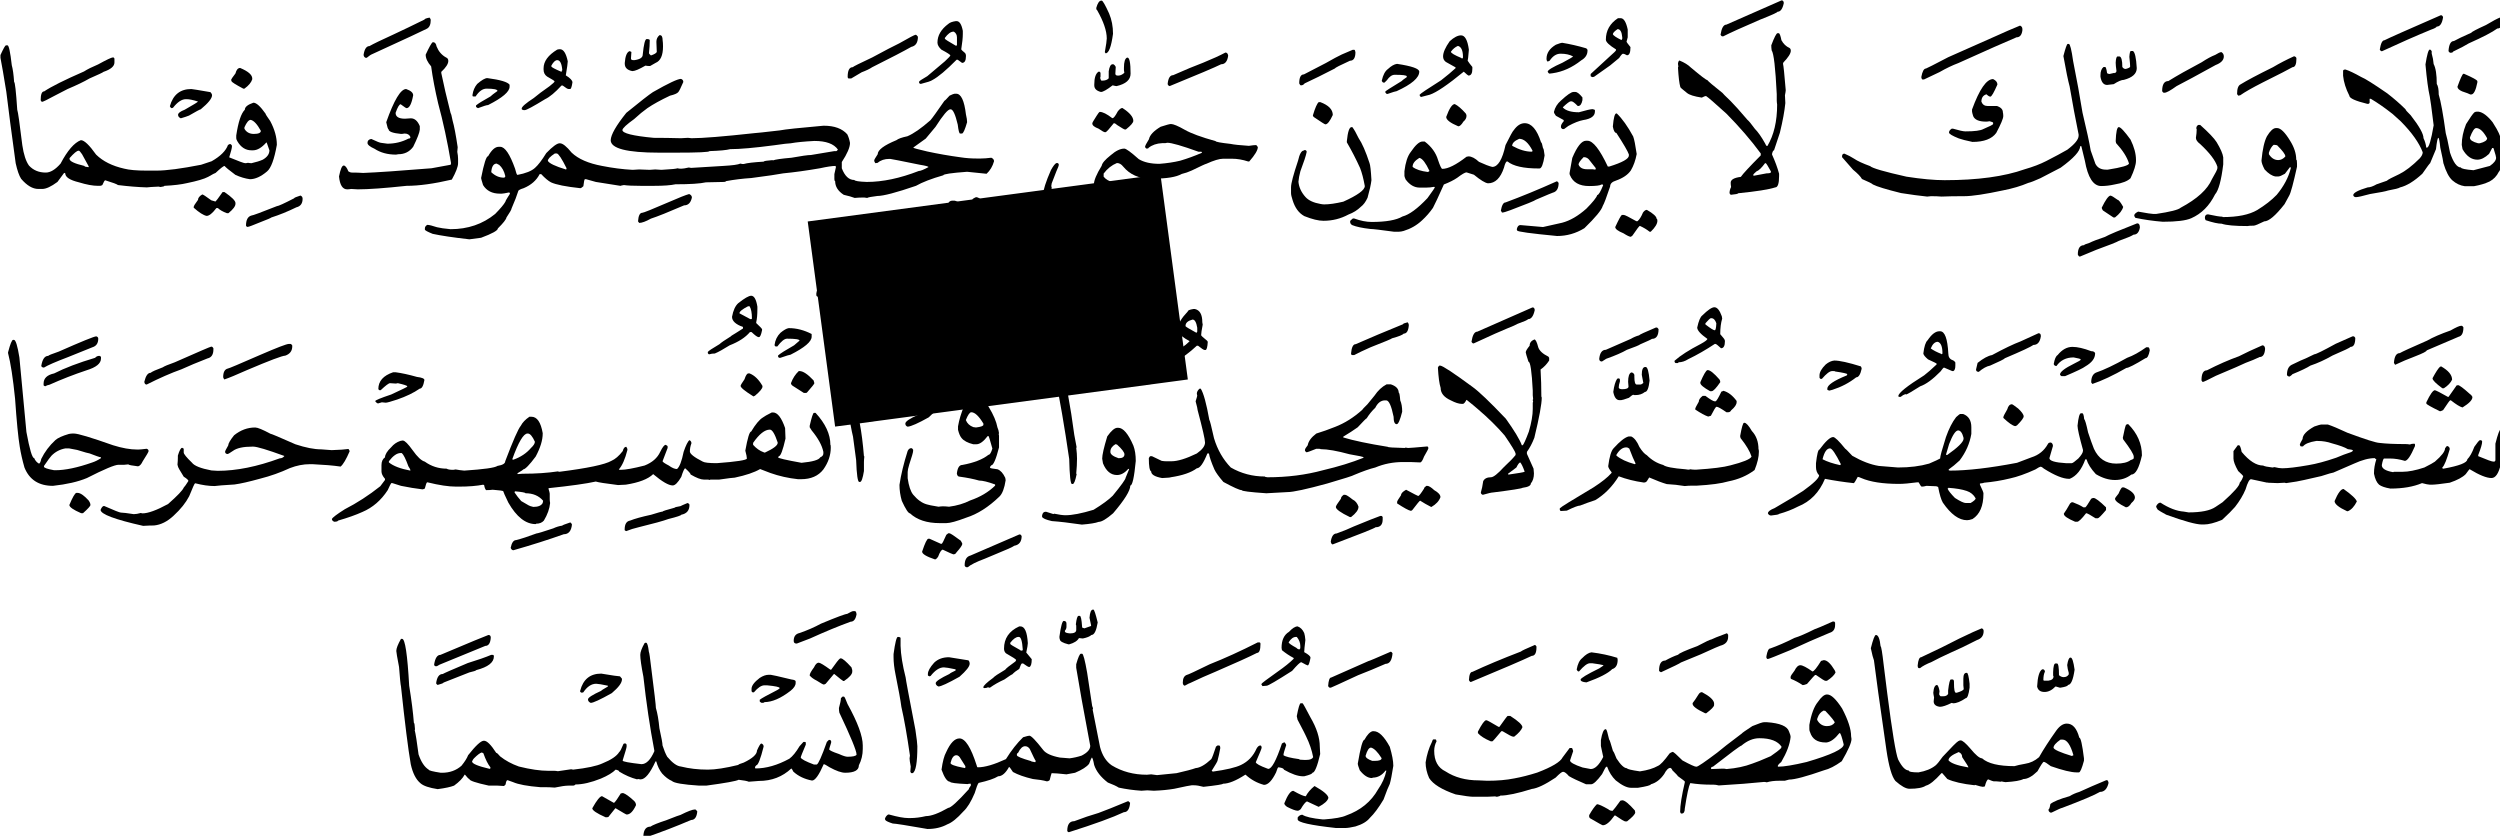 <?xml version="1.0" encoding="UTF-8" standalone="no"?>
<!-- Created with Inkscape (http://www.inkscape.org/) -->

<svg
   xmlns:dc="http://purl.org/dc/elements/1.1/"
   xmlns:cc="http://creativecommons.org/ns#"
   xmlns:rdf="http://www.w3.org/1999/02/22-rdf-syntax-ns#"
   xmlns:svg="http://www.w3.org/2000/svg"
   xmlns="http://www.w3.org/2000/svg"
   xmlns:sodipodi="http://sodipodi.sourceforge.net/DTD/sodipodi-0.dtd"
   xmlns:inkscape="http://www.inkscape.org/namespaces/inkscape"
   width="132.587mm"
   height="44.328mm"
   viewBox="0 0 132.587 44.328"
   version="1.1"
   id="svg385"
   inkscape:version="0.92.3 (2405546, 2018-03-11)"
   sodipodi:docname="4_65-Original.svg">
  <defs
     id="defs379" />
  <sodipodi:namedview
     id="base"
     pagecolor="#ffffff"
     bordercolor="#666666"
     borderopacity="1.0"
     inkscape:pageopacity="0.0"
     inkscape:pageshadow="2"
     inkscape:zoom="1.4"
     inkscape:cx="297.77064"
     inkscape:cy="39.390213"
     inkscape:document-units="mm"
     inkscape:current-layer="flowRoot387"
     showgrid="false"
     fit-margin-top="0"
     fit-margin-left="0"
     fit-margin-right="0"
     fit-margin-bottom="0"
     inkscape:window-width="1366"
     inkscape:window-height="705"
     inkscape:window-x="-8"
     inkscape:window-y="-8"
     inkscape:window-maximized="1" />
  <g
     inkscape:label="Layer 1"
     inkscape:groupmode="layer"
     id="layer1"
     transform="translate(-15.506,-14.124)">
    <g
       aria-label="ﯜ ﯝ ﯞ ﯟ ﯠ ﯡ ﯢ ﯣ ﯤ ﯥ ﯦ ﯧ ﯨ ﯩ ﯪ ﯫ ﯬ ﯭ ﯮ"
       transform="scale(0.265)"
       style="font-style:normal;font-weight:normal;font-size:26.667px;line-height:1.25;font-family:sans-serif;letter-spacing:0px;word-spacing:0px;fill:#000000;fill-opacity:1;stroke:none"
       id="flowRoot387">
      <path
         d="m 546.969,56.352 h 0.156 q 0.117,0 0.312,0.312 v 0.156 q -0.293,1.797 -1.25,1.797 -0.137,0.273 -1.172,0.625 -4.551,1.875 -9.766,4.297 h -0.156 q -0.117,0 -0.312,-0.312 0.293,-1.875 0.938,-1.875 1.172,-0.605 11.25,-5 z M 559,56.742 h 0.078 q 0.391,0.195 0.391,0.625 v 0.156 q -0.195,1.484 -1.172,1.484 -1.484,1.094 -5.703,2.969 -0.957,0.605 -3.125,1.641 -0.078,0.234 -0.469,0.234 h -0.156 q -0.078,0 -0.312,-0.312 0.137,-2.031 1.094,-2.031 0.879,-0.508 3.438,-1.641 0.176,-0.293 2.969,-1.562 2.012,-1.211 2.969,-1.562 z m -14.141,6.484 q 0.117,0 0.312,0.312 v 0.469 q 0.312,1.074 0.391,2.109 0.625,1.172 0.625,3.984 0.391,0.586 0.391,2.109 0.625,2.031 1.406,7.734 0.215,0.605 0.859,3.906 0.996,2.969 2.188,2.969 0,0.332 2.5,0.547 0.059,0 3.281,-0.859 1.25,-0.859 1.25,-1.641 0,-0.273 -0.391,-1.484 -0.078,-0.469 -0.234,-0.469 h -0.156 l -0.625,1.172 q -1.23,1.172 -2.344,1.172 -1.777,0 -2.969,-2.109 0,-0.039 -0.156,-0.859 0,-1.973 0.859,-4.141 1.152,-1.855 1.641,-2.344 0.254,-0.156 0.469,-0.156 h 0.391 q 1.27,0.176 2.812,2.109 0.996,1.562 1.25,2.188 0.781,1.641 0.781,3.828 -0.273,3.535 -0.781,3.906 -0.645,1.309 -1.875,1.953 -1.27,0.605 -3.125,0.938 h -1.797 q -1.387,-0.195 -2.5,-1.172 -1.035,-0.918 -1.797,-3.438 0,-0.312 -0.625,-3.125 -0.195,-1.953 -0.391,-1.953 -0.215,0 -0.469,2.266 0,0.039 -1.172,2.812 -0.098,0 -1.562,2.109 -2.441,2.246 -4.453,2.734 -0.352,0.254 -2.422,0.625 -0.547,0.215 -3.594,0.703 -2.266,0.625 -2.812,0.625 -0.43,0 -0.547,-0.391 0,-0.703 2.891,-1.562 0.703,0 1.797,-0.625 l 2.031,-0.703 q 0.371,-0.352 2.5,-1.328 1.816,-0.898 4.062,-3.125 0.625,-0.684 0.625,-1.25 -1.074,-2.832 -4.375,-6.172 l -1.641,-1.484 q -2.383,-1.875 -4.375,-3.047 H 532.75 v 0.781 q 0,0.117 -0.234,0.234 h -0.234 q -3.594,-0.879 -3.594,-1.641 -1.055,-2.07 -1.25,-3.984 v -1.016 q 0.078,-0.234 0.469,-0.234 1.113,0.352 3.125,1.484 1.133,0.449 5.234,3.281 2.07,1.602 3.672,3.203 0,0.195 1.016,1.172 2.578,3.301 2.578,4.609 0.449,0.918 0.547,1.875 h 0.156 q 0.566,0 1.328,-4.453 -0.625,-5.098 -0.781,-5.781 -0.469,-2.031 -0.859,-6.406 0.469,-2.969 0.859,-2.969 z m 6.641,4.844 h 0.156 q 2.656,1.152 2.656,1.484 v 0.234 q -0.469,2.422 -1.25,2.422 h -0.156 q -0.332,-0.195 -1.641,-0.625 -0.938,-0.41 -0.938,-0.938 0.859,-2.402 1.172,-2.578 z m 1.328,12.734 v 0.078 q 0,0.664 1.641,1.094 h 0.312 q 1.484,-0.371 1.484,-1.016 -1.113,-2.031 -2.188,-2.031 -0.547,0 -1.25,1.875 z"
         style="font-style:normal;font-variant:normal;font-weight:normal;font-stretch:normal;font-size:40px;line-height:1.5;font-family:MSI_Z088;-inkscape-font-specification:MSI_Z088;text-align:justify;text-anchor:start"
         id="path395"
         inkscape:connector-curvature="0" />
      <path
         d="m 462.788,58.422 q 0.469,0.195 0.469,0.703 v 0.234 q -0.176,1.406 -1.172,1.406 -3.164,1.328 -11.641,5.156 -1.816,0.684 -3.75,1.797 l -3.125,1.484 h -0.312 q -0.156,0 -0.234,-0.469 0.312,-1.719 0.938,-1.719 0.117,0 4.453,-2.266 l 9.688,-4.297 q 2.207,-1.016 4.688,-2.031 z m 40.234,5.312 h 0.078 q 0.469,0.293 0.469,0.859 0,1.094 -1.641,1.719 -5.371,2.969 -7.812,4.219 -1.836,1.328 -2.422,1.328 h -0.156 q -0.117,0 -0.312,-0.312 0,-2.031 1.25,-2.031 2.578,-1.602 6.641,-3.75 1.602,-1.055 2.734,-1.484 0.879,-0.547 1.172,-0.547 z m 14.609,0.82 q 0.469,0.117 0.469,0.469 0,1.719 -0.781,1.719 -0.957,0.566 -5.938,3.047 -3.184,1.621 -4.531,2.578 l -0.391,0.078 -0.234,-0.312 v -0.078 q 0,-1.543 0.703,-1.875 1.816,-1.133 6.484,-3.438 1.934,-1.152 4.219,-2.188 z m -45.312,-2.461 h 0.234 q 0.371,0 0.859,3.438 l 1.016,5.312 0.859,5 q 1.25,5.234 1.641,7.578 l 0.938,2.656 q 0.605,1.172 2.109,1.172 h 0.391 q 4.219,-0.664 4.219,-1.25 -0.566,-1.875 -2.578,-4.062 l -0.078,-0.391 q 0.098,-2.812 0.625,-2.812 0.527,0 2.344,2.5 1.094,2.227 1.094,4.062 v 0.156 q 0,1.211 -1.094,3.516 -0.859,0.859 -3.203,1.25 -1.387,0.312 -2.656,0.312 -2.383,0 -3.281,-5.078 l -0.703,-2.891 h -0.234 q 0,1.465 -3.906,4.297 l -4.062,2.109 q -1.68,0.762 -2.422,0.938 -2.207,0.938 -5,1.484 -5.449,1.172 -7.812,1.172 h -0.312 q -2.344,0 -4.219,0.078 -0.938,-0.078 -2.109,-0.078 -0.684,0.078 -0.781,0.078 -2.266,-0.234 -5.234,-0.703 -4.414,-1.094 -5.625,-1.719 -0.215,-0.254 -2.188,-1.094 -0.391,-0.723 -1.797,-1.875 l -2.188,-2.5 v -0.156 q 0,-0.547 0.469,-0.547 1.035,0.43 1.953,1.016 0.957,0.664 3.203,1.484 0.645,0.625 7.266,2.109 4.512,0.703 7.656,0.703 9.863,0 16.016,-2.188 2.461,-0.703 4.297,-1.641 2.598,-1.328 4.219,-2.266 2.266,-1.699 2.266,-2.812 v -0.234 q -0.938,-4.57 -1.797,-9.609 -0.469,-1.699 -1.25,-6.094 0.625,-2.422 0.859,-2.422 z m 12.656,1.406 h 0.391 q 0.605,0.312 0.781,3.438 0,1.66 -2.578,2.344 -0.703,0 -2.031,0.859 -0.078,0 -1.328,0.156 -1.055,0 -1.328,-1.641 v -0.312 q 0,-1.152 0.625,-1.641 h 0.312 q 0.215,0 0.391,1.25 0.312,0.156 0.469,0.156 l 1.016,-0.234 v 0.078 q 0.391,-0.156 0.391,-0.469 -0.156,-1.094 -0.156,-1.641 0.059,-1.25 0.391,-1.25 h 0.391 q 0.547,0.156 0.547,2.109 0.254,0.391 0.625,0.391 h 0.078 q 0.859,-0.234 0.859,-0.469 v -0.078 q 0,-0.41 -0.156,-1.875 0.078,-1.172 0.312,-1.172 z m -27.578,5.625 q 0.859,0.41 0.859,1.094 -1.055,2.422 -1.406,2.422 -0.293,0 -0.781,-0.469 -1.016,0.293 -1.016,1.484 0.332,0.859 1.25,0.859 h 1.875 q 1.172,0.41 1.172,1.25 0.078,0.293 0.078,0.703 v 0.078 q 0,0.703 -1.406,3.359 -1.309,1.797 -4.766,1.797 -1.953,-0.41 -2.734,-0.703 -1.953,-0.781 -1.953,-1.172 0,-0.43 0.547,-0.781 h 0.234 q 1.855,0.547 2.5,0.547 2.773,0 3.594,-0.469 1.953,-0.82 1.953,-1.016 v -0.234 q 0,-0.137 -0.703,-0.312 l -0.547,0.078 h -0.156 q -2.109,0 -2.578,-1.094 -0.234,-0.742 -0.234,-0.938 v -0.391 q 2.227,-6.094 4.219,-6.094 z m 41.055,9.18 h 0.391 q 2.539,2.266 3.281,3.438 1.191,1.973 1.328,3.047 v 1.406 q -0.586,4.824 -1.641,6.016 -1.699,3.418 -4.766,4.766 -1.582,0.703 -5.703,0.703 -2.871,-0.234 -5.469,-0.781 -0.234,-0.312 -0.234,-0.469 0,-0.391 0.781,-0.781 2.578,0.469 3.047,0.469 h 0.547 q 4.238,-0.625 4.922,-1.25 4.941,-2.637 6.25,-5.703 1.094,-1.855 1.094,-2.188 v -0.312 q -0.566,-1.855 -3.438,-4.531 -0.859,-0.645 -0.859,-1.25 0.156,-0.977 0.156,-1.719 l -0.078,-0.156 q 0,-0.488 0.391,-0.703 z m 15.781,0.625 q 1.055,0 2.578,2.5 1.25,1.973 1.25,3.828 0.156,0 0.156,0.781 v 0.625 q -1.094,4.98 -1.562,5.781 l -0.938,1.719 q -2.695,3.438 -4.062,3.438 -1.738,0.859 -2.109,0.859 -0.898,0 -1.25,0.078 -3.809,0 -5.156,-0.469 -1.074,0 -3.203,-0.703 -0.156,-0.254 -0.156,-0.469 0,-0.703 0.625,-0.703 2.129,0.469 2.891,0.469 0,0.078 0.078,0.078 4.473,0 6.875,-1.406 2.363,-1.445 3.906,-3.047 2.148,-2.598 2.812,-5.312 v -0.078 q 0,-0.156 -0.156,-0.156 l -1.016,1.328 q -0.938,0.547 -1.328,0.547 h -0.547 q -1.035,-0.156 -2.188,-1.406 -0.625,-1.191 -0.625,-1.797 0.312,-3.359 1.094,-4.844 0.996,-1.641 1.797,-1.641 z m -1.641,4.922 v 0.312 q 0.742,1.172 1.875,1.172 0.762,0 1.406,-0.703 v -0.078 q 0,-0.547 -1.641,-2.188 l -0.469,-0.078 h -0.234 q -0.586,0.488 -0.938,1.562 z m -31.738,8.594 q 0.312,0 1.484,0.859 0.332,0.039 1.094,1.406 -0.273,1.035 -1.641,2.109 h -0.312 l -2.109,-1.406 q -0.234,-0.352 -0.234,-0.547 1.113,-2.285 1.719,-2.422 z m 5.371,5.547 q 0.547,0 0.547,0.859 -0.254,1.406 -1.25,1.406 -0.664,0.43 -2.969,1.25 -0.605,0.371 -4.531,1.797 l -3.203,1.328 h -0.156 q -0.156,-0.039 -0.312,-0.391 0,-1.875 1.25,-1.875 0,-0.137 1.094,-0.469 0.918,-0.469 3.047,-1.172 1.27,-0.703 6.484,-2.734 z"
         style="font-style:normal;font-variant:normal;font-weight:normal;font-stretch:normal;font-size:40px;line-height:1.5;font-family:MSI_Z088;-inkscape-font-specification:MSI_Z088;text-align:justify;text-anchor:start"
         id="path397"
         inkscape:connector-curvature="0" />
      <path
         d="m 415.034,53.383 h 0.156 q 0.312,0.117 0.312,0.547 -0.352,1.719 -1.25,1.719 -0.019,0.215 -3.438,1.562 -5.449,2.344 -7.422,3.359 h -0.234 q -0.117,0 -0.312,-0.312 0.312,-2.031 1.172,-2.031 z m -0.781,6.562 h 0.234 q 0.273,0 0.547,1.406 0.586,1.094 1.641,1.562 0.234,0.176 0.234,0.547 0,0.801 -1.484,2.344 -0.078,0.156 -0.078,0.234 0.156,0.566 0.547,5.312 0,0.234 -0.156,1.016 0.078,1.055 0.078,1.562 -0.234,2.402 -1.094,5.938 l -1.172,3.516 q -0.234,0 -0.391,0.703 v 0.156 q 0.918,2.012 1.406,3.828 v 0.469 q 0,2.266 -0.781,2.266 -1.914,0.625 -7.422,1.172 0,0.176 -1.484,0.312 l -0.234,-0.312 q 0,-0.625 0.312,-1.25 -0.078,-0.527 -0.078,-0.859 0,-0.918 2.031,-1.172 0.625,-0.918 3.984,-4.297 v -0.391 q -2.949,-4.004 -6.875,-7.969 -3.438,-3.125 -4.062,-3.516 h -0.078 q -0.176,0 -0.781,0.312 -2.285,-0.352 -2.969,-0.938 -1.328,-1.035 -1.328,-1.172 -0.312,-1.074 -0.469,-3.906 0.078,-0.156 0.078,-0.234 -0.078,-0.312 -0.078,-0.625 0.117,-0.547 0.312,-0.547 1.465,0.605 2.266,1.406 2.969,2.5 3.281,2.5 0.332,0.43 3.047,2.578 0,0.078 1.641,1.641 1.094,1.094 3.359,3.75 0.391,0.293 1.484,1.797 0.938,0.938 2.031,2.891 0.195,0.508 0.391,0.547 h 0.078 q 1.953,-3.262 1.953,-8.281 -0.078,-0.527 -0.078,-0.859 v -1.25 q -0.391,-7.91 -1.016,-8.75 -0.078,-0.508 -0.078,-1.016 0.918,-2.422 1.25,-2.422 z m -4.844,28.281 v 0.234 h 0.156 l 2.5,-0.469 q 0.859,0 0.859,-0.234 v -0.156 q -0.859,-1.562 -1.016,-1.641 h -0.156 q -1.035,1.406 -1.719,1.641 -0.625,0.566 -0.625,0.625 z"
         style="font-style:normal;font-variant:normal;font-weight:normal;font-stretch:normal;font-size:40px;line-height:1.5;font-family:MSI_Z088;-inkscape-font-specification:MSI_Z088;text-align:justify;text-anchor:start"
         id="path399"
         inkscape:connector-curvature="0" />
      <path
         d="m 382.318,56.938 h 0.547 q 0.918,0 1.406,2.266 v 1.562 l -0.234,0.859 q 0,0.137 0.781,1.094 v 0.078 q 0,1.562 -0.703,1.562 -0.547,-0.312 -0.781,-0.312 -0.234,0 -0.781,0.859 l -1.797,1.484 -3.203,2.266 -0.312,0.078 q -0.391,-0.098 -0.391,-0.234 v -0.391 l 3.906,-3.594 q 1.172,-1.016 1.172,-1.172 v -0.156 q -2.031,-1.25 -2.031,-1.953 0,-2.715 2.422,-4.297 z m -1.016,3.203 q 0.117,0.391 1.719,1.172 l 0.156,-0.234 v -0.312 q -0.137,-1.641 -0.938,-1.641 -0.938,0.645 -0.938,1.016 z m -52.07,3.125 h 0.312 q 0.156,0 0.234,0.469 0,1.719 -1.094,1.719 -2.93,1.328 -3.047,1.562 -3.398,1.758 -6.016,2.969 -0.312,0.391 -0.703,0.391 h -0.078 q -0.156,-0.039 -0.312,-0.391 0,-1.797 0.938,-1.797 l 4.375,-2.266 q 2.188,-1.25 3.203,-1.719 z m 21.68,-2.891 q 1.172,0 1.562,2.812 v 0.156 q -0.156,1.914 -0.234,2.109 0.332,0.527 0.938,1.25 v 0.391 q 0,1.328 -0.781,1.328 -0.098,0 -0.938,-0.781 -4.805,3.945 -6.797,4.609 l -1.797,0.469 -0.234,-0.312 v -0.156 q 0.234,-0.332 4.297,-2.891 1.758,-1.367 2.891,-2.422 v -0.156 l -1.953,-1.094 q -0.547,-0.41 -0.547,-1.094 0,-1.172 1.328,-3.047 1.289,-1.172 2.266,-1.172 z m 20.234,1.484 q 2.383,0.391 4.766,1.094 0.117,0 0.312,0.312 v 0.156 q 0,1.23 -1.25,1.953 -2.715,2.148 -5.703,2.578 -0.43,0.078 -0.625,0.078 -0.215,0 -0.391,-0.391 0,-0.469 2.969,-1.797 2.109,-1.133 2.109,-1.25 -0.977,-0.547 -2.5,-0.547 -1.25,0 -2.188,1.406 -0.254,0.156 -0.469,0.156 -0.156,-0.254 -0.156,-0.469 v -0.078 q 0,-1.699 1.875,-2.812 1.016,-0.391 1.25,-0.391 z m -22.266,1.797 q 0.059,0.41 2.109,1.25 0,0.078 0.078,0.078 h 0.078 q 0.156,0 0.156,-0.234 0,-2.012 -1.016,-2.266 -0.82,0.352 -1.406,1.172 z m -10.781,2.422 q 4.453,0.664 4.453,1.562 0,1.836 -4.531,3.906 -0.215,0 -1.797,0.547 h -0.156 q -0.117,0 -0.312,-0.312 v -0.156 q 0,-0.117 3.281,-2.109 0.019,-0.098 1.016,-0.781 v -0.156 q 0,-0.312 -2.422,-0.312 -0.801,0 -1.562,1.094 -0.039,0 -0.469,0.469 h -0.234 q -0.117,0 -0.312,-0.312 v -0.078 q 0.371,-1.719 1.25,-2.344 0.957,-0.898 1.797,-1.016 z m -15.664,7.656 h 0.312 q 2.5,0.938 2.5,2.578 -0.859,1.875 -1.484,1.875 -0.176,0 -2.344,-1.484 -0.156,-0.195 -0.156,-0.312 0.684,-2.285 1.172,-2.656 z m 50.977,-2.031 h 0.391 q 0.527,0 1.406,1.094 v 0.547 q -0.234,1.172 -0.859,1.172 h -0.078 q -0.898,-0.938 -1.25,-0.938 h -0.156 q -0.332,0 -1.562,1.172 v 0.078 q 0.918,0.938 3.203,0.938 2.168,-0.625 2.734,-0.625 0.469,0.078 0.469,0.234 v 0.234 q 0,1.367 -2.344,1.719 -1.25,0.234 -2.969,1.172 l -0.859,0.625 h -0.312 q -0.117,0 -0.312,-0.312 v -0.234 q 0,-0.391 0.547,-1.016 v -0.234 l -1.562,-0.859 q -0.391,-0.508 -0.391,-0.781 0.312,-1.328 1.406,-2.266 1.855,-1.719 2.5,-1.719 z m -23.75,2.422 q 0.938,0.469 2.188,1.875 0.156,0.254 0.156,0.469 0,0.664 -0.625,1.172 -0.566,0.938 -1.016,0.938 -2.422,-1.016 -2.422,-1.875 0.938,-2.578 1.719,-2.578 z m -20.508,4.609 q 0.547,0.703 1.25,2.188 1.074,1.582 2.188,5 0.234,0.547 0.391,3.438 -0.156,1.309 -0.781,3.516 -0.566,1.23 -1.328,1.797 -1.035,1.016 -2.5,1.562 -2.305,1.25 -5,1.25 -1.484,0 -3.828,-0.938 -1.641,-0.898 -2.344,-3.203 -0.312,-0.938 -0.312,-1.406 v -1.172 q 0,-1.113 1.406,-5.312 0.449,-2.031 1.172,-2.031 0,-0.078 0.078,-0.078 h 0.234 q 0.117,0 0.234,0.234 v 0.156 q -0.195,1.035 -1.25,3.828 -0.312,1.152 -0.391,2.109 0.156,1.66 1.406,3.047 0.918,1.035 3.047,1.406 0.43,0.078 0.703,0.078 1.523,0 3.828,-0.547 4.297,-1.934 4.297,-3.125 -0.391,-2.188 -0.938,-3.594 -1.191,-2.637 -2.656,-5.156 v -0.234 q 0.273,-2.812 0.938,-2.812 z m 52.852,-2.734 h 0.078 q 1.641,1.582 3.281,4.609 0.312,0.82 0.703,3.516 -0.352,1.895 -1.172,3.281 -0.879,1.289 -2.969,2.031 -1.172,0.352 -1.172,1.172 -1.094,3.281 -1.484,3.906 -0.332,1.211 -3.672,4.453 -2.539,1.562 -5.469,1.562 -7.969,-0.762 -7.969,-1.094 l -0.078,-0.156 v -0.156 q 0.176,-0.781 0.703,-0.781 l 4.531,0.391 3.828,-0.859 q 2.383,-0.625 4.844,-2.812 1.973,-1.992 2.188,-2.734 0.391,0 1.172,-1.953 0,-0.156 -0.156,-0.156 h -0.156 q -0.449,0.312 -2.5,0.312 -2.93,0 -3.828,-2.188 -0.078,-0.137 -0.078,-0.391 l 0.547,-3.047 q 1.445,-3.438 2.734,-3.438 h 0.312 q 1.641,0 4.062,5.156 h 0.312 q 3.906,-1.211 3.906,-2.188 v -0.234 q -0.332,-0.957 -2.5,-4.297 -0.469,0 -0.703,-1.25 v -0.078 q 0.215,-2.578 0.703,-2.578 z m -18.359,1.953 q 2.051,0 3.281,3.828 0.176,0 0.391,1.172 0.156,0 0.312,1.406 v 0.078 q -0.391,2.578 -1.016,2.578 h -0.156 q -4.531,0 -6.25,-1.406 h -0.078 q -0.312,0 -0.625,1.25 -1.035,3.125 -3.203,3.125 -0.84,-0.098 -2.812,-1.719 l -1.484,-0.469 q -0.43,0 -1.875,1.094 -0.996,0.684 -2.656,1.328 -1.621,3.633 -2.188,4.688 -0.938,1.348 -2.188,2.5 -1.562,1.465 -3.672,2.109 -0.547,0.156 -0.938,0.156 h -1.016 q -3.984,-0.547 -4.688,-0.547 -2.441,-0.273 -3.672,-0.781 -0.391,-0.254 -0.391,-0.625 v -0.156 q 0,-0.117 0.547,-0.547 h 0.234 q 1.934,0.703 3.516,0.703 4.316,0 6.172,-1.094 2.031,-0.527 5,-3.672 1.484,-2.031 1.484,-2.188 l -0.156,-0.078 q -0.781,0.156 -1.562,0.156 h -1.328 q -1.602,0 -2.812,-1.641 Q 339.584,88.637 339.584,88.5 v -0.938 q 0.312,-2.617 1.25,-3.828 1.426,-2.109 2.344,-2.109 h 0.469 q 2.012,1.523 2.656,3.672 0.605,1.797 0.859,1.797 1.719,0 4.844,-2.422 l 0.391,-0.078 q 0.938,0 2.109,1.094 1.68,0.781 2.656,1.016 1.699,0 2.656,-4.375 1.348,-2.715 1.641,-2.969 0.996,-1.406 2.188,-1.406 z m -2.5,4.531 q 2.129,1.172 3.906,1.172 0.156,0 0.156,-0.156 v -0.078 q -1.23,-2.344 -2.656,-2.344 -1.406,0.605 -1.406,1.406 z m 13.281,3.75 q 0.371,0.938 1.719,0.938 h 1.094 l 0.547,0.078 0.078,-0.156 v -0.156 l -1.172,-1.484 q -0.469,-0.703 -1.172,-0.703 h -0.078 q -1.016,1.016 -1.016,1.484 z m -33.203,0.391 v 0.078 q 0.977,0.762 3.047,1.016 0.312,-0.117 0.312,-0.234 -1.094,-2.344 -1.953,-2.578 h -0.078 q -1.328,0.82 -1.328,1.719 z m 28.828,2.969 h 0.078 q 0.078,0 0.312,0.312 0,1.66 -1.172,1.953 -0.078,0 -3.359,1.406 -0.371,0.312 -5.156,2.109 -1.25,0.469 -1.641,0.469 l -0.234,-0.391 q 0.293,-1.641 0.938,-1.641 4.844,-1.797 10.234,-4.219 z m 18.047,5.703 q 1.953,1.113 1.953,1.797 0.156,0 0.156,0.391 0,0.898 -1.328,2.188 h -0.234 q -0.859,-0.684 -1.953,-1.172 -0.156,0 -1.484,1.953 l -0.312,0.234 q -0.391,0 -1.484,-0.703 -1.641,-0.664 -1.641,-1.25 1.055,-2.285 1.328,-2.422 h 0.391 q 0.293,0 2.5,1.25 h 0.234 q 0.566,-0.449 1.094,-1.719 0.391,-0.547 0.781,-0.547 z"
         style="font-style:normal;font-variant:normal;font-weight:normal;font-stretch:normal;font-size:40px;line-height:1.5;font-family:MSI_Z088;-inkscape-font-specification:MSI_Z088;text-align:justify;text-anchor:start"
         id="path401"
         inkscape:connector-curvature="0" />
      <path
         d="m 278.919,53.422 h 0.078 q 0.312,0 1.484,2.578 0.781,1.836 0.781,4.062 -0.527,3.906 -1.484,3.906 -0.156,-0.195 -0.156,-0.234 0.391,-2.168 0.391,-2.734 0,-2.285 -1.953,-5.703 -0.137,0 -0.156,-0.391 0.41,-1.484 1.016,-1.484 z m 24.844,10.391 q 0.449,0 0.547,0.625 -0.234,1.719 -1.406,1.719 -1.895,0.938 -10.312,4.375 -0.391,-0.137 -0.391,-0.469 0.176,-1.719 1.094,-1.719 3.613,-1.602 6.016,-2.5 2.734,-1.113 4.453,-2.031 z m -19.688,1.016 h 0.078 q 0.625,0 0.625,3.203 0,1.855 -2.812,2.5 -0.156,0 -0.781,-0.156 -1.719,1.328 -2.344,1.328 -1.328,-0.332 -1.328,-1.328 v -0.156 q 0,-2.031 0.859,-2.578 h 0.156 q 0.117,0 0.234,0.234 v 0.703 q 0,0.176 -0.078,0.312 0.137,0.547 0.312,0.547 h 0.078 q 0.938,0 1.328,-0.469 v -1.406 q 0.215,-1.406 0.781,-1.406 h 0.156 q 0.332,0.195 0.469,0.547 -0.078,0.918 -0.078,1.328 0,0.391 0.469,0.391 h 0.156 q 0.547,0 1.172,-0.547 l -0.078,-0.547 v -0.469 q 0,-1.758 0.625,-2.031 z m -0.938,10.078 q 2.188,1.406 2.188,2.578 0,0.547 -1.484,1.719 h -0.234 q -0.156,0 -1.484,-0.859 -0.41,-0.391 -0.703,-0.391 -1.387,1.758 -1.641,1.797 h -0.156 q -0.234,0 -1.25,-0.703 -1.25,-0.469 -1.25,-1.016 v -0.078 q 0,-0.156 0.859,-1.484 0.43,-0.703 0.625,-0.781 0.879,0 2.5,1.25 h 0.078 q 0.332,-0.02 1.016,-1.328 0.527,-0.703 0.938,-0.703 z m 9.688,3.203 q 0.762,0 2.812,1.172 1.836,1.055 6.172,2.266 0,0.215 2.969,0.547 0.977,0.215 3.672,0.391 1.016,-0.156 1.484,-0.156 l 0.312,0.391 q 0,0.938 -1.719,2.891 h -0.234 q -1.66,-0.547 -3.203,-0.547 h -1.797 q -1.113,0 -3.359,1.016 -0.176,0 -2.891,1.328 -1.016,0.469 -2.031,0.703 -1.66,0.938 -5.703,0.938 h -0.547 q -3.457,0 -5.469,-2.422 -0.547,-0.703 -1.25,-0.703 -1.543,0.625 -2.656,2.109 v 0.625 q 1.211,1.562 5.547,1.562 0.801,-0.078 1.25,-0.078 1.211,0 1.719,0.469 0.781,1.113 0.781,1.641 -0.469,2.48 -1.25,3.047 -2.734,2.598 -3.984,2.891 -0.469,0.566 -4.609,2.031 -1.758,0.391 -3.203,0.391 -5.645,0 -7.812,-3.984 -0.391,-0.273 -0.781,-2.109 l 0.234,-1.719 -0.078,-0.312 q 0.117,-1.699 1.641,-5.156 0.684,-1.23 1.094,-1.406 h 0.234 q 0.117,0 0.234,0.234 v 0.156 q 0,0.234 -0.469,1.25 l -0.938,2.422 -0.078,0.469 q 0,0.254 0.078,0.391 -0.078,0.527 -0.078,0.859 v 0.625 q 0,1.602 2.422,3.828 2.227,1.172 4.375,1.172 0,0.078 0.156,0.078 2.812,-0.176 4.062,-0.625 2.48,-0.742 4.844,-2.109 l 1.797,-1.406 q 0,-0.547 -1.094,-0.781 -1.074,0.078 -1.328,0.078 -3.496,-0.078 -3.984,-0.078 -0.977,0 -2.422,-1.484 -0.312,-0.723 -0.312,-0.781 0,-1.211 1.562,-3.75 0.117,-0.781 1.797,-2.109 1.523,-1.328 2.734,-1.328 0.527,0 2.891,2.109 1.543,0.938 4.141,0.938 2.285,-0.176 4.141,-0.625 2.129,-0.625 4.297,-1.562 l 0.078,-0.156 -0.156,-0.078 h -0.547 q -4.98,-1.797 -6.25,-1.797 l -0.391,0.078 h -0.625 q -1.66,0.078 -2.734,0.938 0,0.156 -0.391,0.156 -0.117,0 -0.312,-0.312 0,-0.332 0.781,-1.562 0.254,-1.25 2.344,-2.5 1.68,-0.547 2.031,-0.547 z"
         style="font-style:normal;font-variant:normal;font-weight:normal;font-stretch:normal;font-size:40px;line-height:1.5;font-family:MSI_Z088;-inkscape-font-specification:MSI_Z088;text-align:justify;text-anchor:start"
         id="path403"
         inkscape:connector-curvature="0" />
      <path
         d="m 144.485,56.82 q 0.234,0.293 0.234,0.469 0,1.426 -0.859,1.797 l -3.125,1.484 -7.969,3.672 q -0.059,0 -0.859,0.625 h -0.234 q -0.391,-0.195 -0.391,-0.625 0.273,-1.719 1.172,-1.719 1.113,-0.645 4.844,-2.344 2.773,-1.289 6.172,-2.969 0,-0.195 1.016,-0.391 z m 105.312,0.703 h 0.156 q 0.879,0 1.25,1.953 v 0.625 q 0,1.113 -0.312,3.047 0,0.156 0.781,0.781 0.156,0.254 0.156,0.469 v 0.156 q 0,1.328 -0.781,1.328 l -0.859,-0.625 h -0.234 q -3.105,3.145 -4.844,4.062 -0.391,0.293 -2.344,0.781 -0.312,-0.117 -0.312,-0.234 v -0.234 q 0.078,-0.195 1.641,-1.094 l 3.516,-2.969 q 1.094,-1.016 1.094,-1.172 0,-0.215 -1.797,-1.172 -0.781,-0.723 -0.781,-1.406 0,-2.129 2.188,-3.75 0.43,-0.391 1.484,-0.547 z m -2.188,3.359 v 0.156 q 0,0.156 2.188,1.406 h 0.078 q 0.156,0 0.156,-0.156 v -1.484 q 0,-0.781 -0.625,-1.172 h -0.078 q -0.801,0 -1.719,1.25 z m -5.859,-0.625 h 0.078 q 0.078,0 0.391,0.391 0,1.758 -1.328,2.031 -2.148,1.23 -7.812,4.062 -0.781,0.527 -2.109,1.016 l -2.109,1.25 h -0.469 q -0.195,0 -0.234,-0.312 0,-1.953 1.016,-1.953 0.156,-0.195 3.906,-1.953 3.789,-2.051 5.391,-2.812 3.008,-1.719 3.281,-1.719 z m -51.25,0.078 h 0.078 q 0.547,0 0.547,1.016 0.078,0.449 0.078,1.25 0,2.676 -1.484,3.281 l -1.094,0.625 h -0.234 q -0.273,0 -0.703,-0.078 -1.895,1.094 -2.578,1.094 h -0.078 q -1.484,-0.293 -1.484,-1.484 v -0.156 q 0.156,-2.031 0.938,-2.344 h 0.078 l 0.312,0.156 q -0.078,0.781 -0.078,1.172 v 0.234 q 0.078,0.234 0.469,0.234 h 0.234 q 1.641,-0.234 1.641,-1.094 0.312,-3.125 0.781,-3.125 h 0.156 q 0.469,0.039 0.469,0.234 0,1.133 -0.156,2.578 0,0.137 0.391,0.469 1.035,-0.352 1.172,-0.703 0,-0.488 -0.078,-2.031 0,-0.82 0.625,-1.328 z m -45.391,1.406 h 0.078 q 0.547,0 0.703,0.859 0.586,1.465 1.875,2.188 0.469,0.176 0.469,0.703 0,0.879 -1.406,2.188 v 0.234 q 0.703,3.457 1.875,8.047 0.117,0.059 0.391,1.484 0.469,1.621 1.016,5.312 -0.078,0.801 -0.078,0.938 0.156,0.781 0.156,1.406 v 0.859 q 0,1.035 -1.25,3.281 -5.332,1.25 -9.062,1.25 -6.543,0.703 -9.766,0.703 -1.074,-0.078 -1.328,-0.078 -0.41,0.078 -0.781,0.078 -1.387,0 -1.641,-2.578 0.43,-2.188 0.938,-2.188 0.469,0 0.938,1.172 0.391,0.234 0.625,0.234 1.27,0 2.344,0.078 4.062,-0.156 13.672,-0.938 l 3.828,-0.703 q 0.078,-0.273 0.078,-0.312 -1.094,-6.504 -2.578,-11.953 -0.938,-3.984 -1.406,-7.422 -1.094,-1.25 -1.094,-2.344 1.035,-2.246 1.406,-2.5 z m 25.469,1.406 q 1.055,0 1.562,2.422 0,0.488 -0.391,2.812 1.328,0.82 1.328,1.406 -0.195,1.328 -0.469,1.328 h -0.312 q -0.273,0 -1.172,-0.703 h -0.234 q -1.895,2.07 -3.281,2.734 -3.574,2.188 -4.062,2.188 h -0.234 q -0.391,-0.059 -0.391,-0.234 v -0.078 q 0,-0.527 2.422,-2.109 1.074,-0.918 3.125,-2.344 1.016,-0.801 1.016,-0.938 v -0.078 q -0.019,-0.117 -1.484,-0.938 -0.703,-0.488 -0.703,-1.406 v -0.234 q 0,-2.09 2.734,-3.75 0.312,-0.078 0.547,-0.078 z m -1.719,3.438 q 0,0.234 2.031,1.094 0.059,-0.312 0.156,-0.312 -0.156,-2.031 -1.016,-2.031 -0.566,0 -1.172,1.094 z m -12.812,2.344 q 3.887,0.508 4.453,1.328 v 0.391 q 0,1.504 -4.297,3.672 -0.391,0 -2.031,0.625 -0.352,-0.156 -0.391,-0.312 v -0.234 q 0.566,-0.508 2.891,-1.797 0.293,-0.312 1.406,-1.094 0,-0.469 -2.188,-0.469 -1.172,0 -2.188,1.562 h -0.469 q -0.156,0 -0.156,-0.156 v -0.156 q 0.176,-1.289 0.938,-2.188 1.348,-1.172 2.031,-1.172 z m 38.75,0.156 q 0.469,0.156 0.469,0.625 -0.742,1.738 -1.016,2.031 -0.332,0.391 -1.641,0.703 -2.812,1.328 -4.531,2.5 -1.191,0.84 -2.656,2.188 -2.285,1.641 -2.344,2.188 0,0.977 6.25,1.562 2.52,0 5.469,0.078 0.938,-0.078 1.406,-0.078 l 0.703,0.078 q 3.301,0 12.578,-1.016 0.352,0 5.078,-0.547 1.582,-0.312 8.75,-0.938 h 0.078 q 3.164,0 4.688,1.719 0.371,0.723 0.547,1.719 0,1.328 -1.641,3.828 v 1.25 q 0.898,2.344 2.5,2.344 0.195,0.312 2.5,0.391 4.766,0 10.391,-2.188 0.508,0 1.953,-0.781 0,-0.195 -1.719,-0.469 -5.742,-1.172 -5.938,-1.172 h -0.156 q -1.465,0 -2.344,0.781 l -0.469,0.078 q -0.234,-0.293 -0.234,-0.547 0,-0.195 0.703,-1.25 0,-1.27 3.75,-2.812 0.527,-0.43 2.188,-0.781 1.855,-0.781 4.609,-3.203 0.566,-0.645 2.812,-3.906 0.117,0 1.016,-1.016 0.82,-0.391 1.016,-0.391 h 0.312 q 1.465,0 1.953,4.141 0.234,0.977 0.234,1.562 -0.645,2.227 -1.016,2.266 h -0.391 q -0.254,0 -0.469,-1.797 -0.723,-3.047 -1.406,-3.047 h -0.078 q -0.723,0 -2.969,3.516 l -1.953,2.344 -2.5,1.797 q 0,0.137 2.812,0.781 3.242,0.703 6.719,1.172 1.504,0.234 3.203,0.234 h 0.781 q 0.879,0 2.109,-0.156 0.547,0.234 0.547,0.703 -0.43,1.523 -1.484,2.5 h -0.078 l -3.828,-0.391 q -4.766,0.352 -4.766,0.703 -3.555,1.016 -5.469,2.109 -5.918,2.031 -7.734,2.031 -1.777,0.215 -2.031,0.391 l -0.547,-0.078 h -0.469 q -0.625,0 -1.484,0.078 -0.801,-0.312 -2.188,-0.625 -1.719,-1.113 -1.719,-2.734 -0.137,0 -0.156,-0.391 v -1.016 l 0.312,-1.406 q -0.078,-0.156 -0.078,-0.234 -0.996,0 -3.125,0.469 -4.062,0.703 -7.344,1.016 -1.602,0.312 -6.406,0.938 -2.52,0.156 -5.078,0.625 0,0.156 -0.391,0.156 -2.637,0.078 -3.594,0.078 -1.719,0.391 -6.094,0.391 -1.445,0.312 -4.297,0.312 h -2.656 q -2.324,0 -3.359,-0.156 -0.527,0.078 -0.703,0.156 l -4.922,-0.781 -1.953,-0.547 h -0.234 q -0.156,0 -0.312,1.406 -0.41,0.391 -0.625,0.391 -4.355,-0.469 -5.859,-1.172 -0.84,-0.449 -1.953,-1.641 h -0.312 q -0.957,1.875 -3.203,2.812 -1.094,0.332 -1.094,0.625 -0.371,1.23 -1.328,3.438 0,0.293 -1.016,1.797 -0.098,0.586 -1.719,2.188 0,0.625 -3.359,1.875 l -2.344,0.312 q -4.824,-0.547 -7.344,-1.094 -1.562,-0.625 -1.562,-0.859 v -0.234 q 0,-0.43 0.469,-0.703 h 0.078 q 0.449,0 1.875,0.469 0.938,0.234 2.734,0.391 5.176,0 8.906,-3.047 1.621,-1.66 2.031,-2.422 0,-0.156 0.547,-1.016 0.391,-0.508 0.391,-0.781 -0.078,0 -0.234,-0.078 -1.094,0.234 -1.406,0.234 h -0.391 q -2.305,0 -3.359,-1.719 -0.391,-1.25 -0.391,-1.406 0.859,-4.375 1.406,-4.375 1.055,-1.875 2.109,-1.875 h 0.312 q 1.406,0 2.969,4.375 0.293,1.211 0.469,1.25 2.5,-0.469 3.516,-1.406 0.938,-0.82 2.266,-2.969 1.895,-1.953 2.656,-1.953 h 0.078 q 0.82,0 2.344,1.875 1.992,1.895 6.094,2.656 3.145,0.625 6.094,0.781 0.254,0 1.328,-0.078 0.195,0 2.109,0.078 l 1.094,-0.078 q 0.801,0.078 1.25,0.078 3.125,-0.176 3.125,-0.312 l 0.547,0.078 h 0.391 q 0.371,0 1.406,-0.234 l 0.469,0.078 6.406,-0.391 q 2.793,-0.156 3.438,-0.469 l 0.391,0.078 h 0.312 q 0.957,-0.293 3.984,-0.469 0,-0.176 1.797,-0.312 v 0.078 q 0.742,-0.293 3.75,-0.547 3.008,-0.547 3.906,-0.547 l 4.688,-0.781 h 0.391 q 0.117,0 0.312,-0.312 -1.211,-1.719 -4.688,-1.719 -3.047,0.156 -4.766,0.469 -0.586,0 -3.281,0.391 -5.918,0.781 -8.828,0.781 -1.094,0.293 -4.141,0.391 0,0.312 -6.797,0.312 h -3.281 q -9.688,0 -9.688,-2.5 0.059,-1.641 3.125,-5.469 4.199,-3.418 5.312,-4.141 4.648,-2.656 5.625,-2.656 z m -55,2.031 q 1.406,0.488 1.406,1.25 -0.469,2.578 -1.328,2.578 -0.137,0 -1.172,-0.781 -0.41,0 -1.016,1.719 0,1.172 1.875,1.172 0.977,-0.078 1.172,-0.078 1.152,0 1.797,1.562 v 0.703 q -0.078,0.898 -1.328,3.438 -1.094,1.484 -2.969,1.484 l -0.469,0.078 q -2.52,0 -4.297,-1.172 -1.406,-0.625 -1.406,-1.172 0,-0.645 0.703,-0.781 h 0.078 q 1.621,0.781 2.031,0.781 0.996,0.156 1.172,0.156 2.266,0 4.219,-1.016 0.391,0 0.391,-0.312 -0.293,-0.703 -1.172,-0.703 -0.43,0.078 -0.703,0.078 -2.5,-0.234 -2.5,-0.938 -0.176,0 -0.469,-1.406 2.344,-6.641 3.984,-6.641 z m 28.359,14.375 q 0.391,0.742 3.594,1.719 h 0.078 q 0.078,-0.156 0.078,-0.234 -1.426,-2.871 -1.953,-2.969 h -0.391 q -1.406,0.918 -1.406,1.484 z m -11.328,2.266 q 1.152,1.094 2.5,1.094 h 0.078 q 0.117,0 0.234,-0.234 v -0.078 q -0.332,-1.484 -1.25,-2.266 -0.098,0 -0.469,-0.234 -0.957,0 -1.094,1.719 z m 39.609,4.375 q 0.547,0.234 0.547,0.703 -0.332,1.562 -1.562,1.562 -4.707,2.031 -6.641,2.656 -1.543,0.859 -2.344,0.859 l -0.234,-0.312 q 0.117,-1.719 0.859,-1.719 0.352,0 5.234,-2.109 3.125,-1.367 4.141,-1.641 z m 57.422,0.625 q 0.762,0 2.344,1.797 0,0.117 0.156,0.625 0,0.742 -1.719,1.875 h -0.234 q -0.527,-0.449 -1.875,-1.328 h -0.312 q -1.309,1.68 -1.719,1.719 h -0.156 q -3.105,-1.309 -3.125,-1.719 v -0.078 q 0.625,-0.781 1.25,-1.953 0.293,-0.234 0.547,-0.234 h 0.547 q 0.234,0 1.641,0.781 0.469,0.312 0.859,0.312 h 0.156 q 0.352,-0.254 1.016,-1.484 0.527,-0.312 0.625,-0.312 z"
         style="font-style:normal;font-variant:normal;font-weight:normal;font-stretch:normal;font-size:40px;line-height:1.5;font-family:MSI_Z088;-inkscape-font-specification:MSI_Z088;text-align:justify;text-anchor:start"
         id="path405"
         inkscape:connector-curvature="0" />
      <path
         d="m 59.699,62.367 h 0.312 q 0.41,0 0.859,3.984 0.312,1.094 0.469,3.359 0.254,0 0.625,5.547 0.234,0.645 1.016,7.109 0.41,2.773 1.328,4.062 1.289,1.406 3.359,1.406 1.406,0 2.969,-1.797 2.07,-3.926 4.062,-4.688 0.996,0 3.047,2.891 2.051,2.012 5.625,2.812 1.484,0.391 4.453,0.391 h 2.031 q 2.949,0 8.906,-1.172 l 2.109,-0.703 q 2.656,-1.504 3.281,-3.281 0.117,0 0.312,-0.156 h 0.156 q 0.117,0 0.312,0.312 v 0.156 q 0,0.469 -0.547,2.188 2.832,1.172 3.203,1.172 0.234,0 0.547,-0.078 0.43,0.078 0.703,0.078 1.387,-0.312 2.266,-0.703 1.328,-0.762 1.328,-1.875 l -0.547,-1.562 h -0.078 q -1.387,1.562 -2.656,1.562 h -0.312 q -1.758,0 -2.812,-1.797 -0.234,-0.391 -0.234,-0.625 v -0.547 q 0.605,-4.062 1.719,-5.156 0,-0.82 1.719,-1.406 0.879,0 2.422,2.188 0,0.176 0.938,1.484 1.328,2.48 1.328,4.766 -0.762,4.316 -1.953,5.312 -1.836,1.562 -3.438,1.562 -1.426,-0.195 -2.891,-0.859 -1.836,-1.367 -2.188,-1.797 -0.293,0 -1.797,1.406 -0.137,0 -1.484,0.781 -1.172,0.625 -4.219,1.25 -1.738,0.41 -4.531,0.547 0,0.137 -0.781,0.234 l -0.391,-0.078 q -1.816,0.078 -2.344,0.156 -2.656,-0.078 -5.781,-0.469 -0.273,-0.254 -2.5,-0.938 h -0.078 q -0.137,0 -0.547,0.938 -0.254,0.156 -0.469,0.156 h -0.391 q -1.543,0 -3.828,-0.703 -2.734,-0.664 -2.734,-1.797 l -0.156,-0.078 h -0.078 l -1.328,1.797 q -1.895,1.406 -3.047,1.406 h -0.781 q -1.699,0 -3.438,-2.031 -0.605,-0.918 -1.094,-3.125 -1.25,-9.082 -1.875,-14.297 -0.781,-4.844 -1.172,-6.797 v -0.547 q 0.859,-1.895 1.094,-1.953 z m 21.406,2.422 h 0.078 q 0.117,0 0.234,0.234 v 0.781 q 0,1.133 -2.188,1.875 -0.117,0.156 -2.812,1.328 -1.641,0.957 -4.375,2.109 l -2.422,1.25 q -2.441,1.328 -2.734,1.328 l -0.234,-0.312 q 0,-1.797 0.703,-1.797 2.109,-1.426 7.969,-3.984 0.996,-0.645 2.812,-1.406 2.559,-1.406 2.969,-1.406 z m 25.469,2.109 q 2.422,1.016 2.422,2.109 v 0.156 q -0.293,0.957 -1.562,1.875 h -0.234 q -2.285,-1.211 -2.344,-1.484 -0.078,-0.137 -0.078,-0.312 0,-0.117 0.859,-1.25 0.273,-1.094 0.938,-1.094 z m -9.766,4.219 q 0.234,0 3.828,0.625 0.312,0.332 0.312,0.625 0,0.938 -2.266,2.812 -0.195,0 -2.344,1.25 -0.566,0.234 -1.641,0.547 -0.547,-0.234 -0.547,-0.703 0,-0.508 1.328,-1.016 2.656,-1.504 2.656,-1.641 -1.484,-0.469 -2.266,-0.469 h -0.156 q -1.23,0 -2.578,1.719 -0.156,0.078 -0.234,0.078 -0.215,0 -0.391,-0.391 0.957,-3.438 4.297,-3.438 z m 10.625,7.656 v 0.312 q 0.605,1.016 1.875,1.016 1.406,0 1.406,-0.625 -1.094,-1.992 -2.031,-2.188 -0.586,0 -1.25,1.484 z m -35,6.328 q 0,0.703 2.969,1.406 0,0.176 0.703,0.234 h 0.156 v -0.156 l -1.328,-2.422 q -0.488,-0.703 -0.625,-0.703 h -0.078 q -0.488,0 -1.797,1.484 z m 31.016,6.641 q 2.188,1.504 2.188,2.188 v 0.156 q 0,0.723 -1.406,1.875 h -0.312 q -1.211,-0.449 -1.797,-1.016 h -0.312 q -1.172,1.562 -1.953,1.562 -0.957,-0.195 -2.578,-1.641 v -0.156 q 0,-0.273 0.859,-1.406 0,-0.586 0.859,-1.094 0.215,0 1.797,1.172 l 0.781,0.234 h 0.078 q 0.078,0 1.406,-1.875 z m 15.156,0.703 h 0.078 q 0.391,0.195 0.391,0.625 0,1.426 -1.25,1.719 -2.598,1.27 -5,2.031 -0.098,0.137 -2.188,0.938 -2.266,0.938 -2.5,0.938 h -0.156 q -0.117,0 -0.234,-0.234 0,-1.738 1.094,-2.031 0.352,0 5.078,-1.875 0.41,0 3.438,-1.562 0.039,-0.176 1.25,-0.547 z"
         style="font-style:normal;font-variant:normal;font-weight:normal;font-stretch:normal;font-size:40px;line-height:1.5;font-family:MSI_Z088;-inkscape-font-specification:MSI_Z088;text-align:justify;text-anchor:start"
         id="path407"
         inkscape:connector-curvature="0" />
      <path
         d="m 551.051,118.5 h 0.156 q 0.117,0 0.312,0.312 0,1.66 -0.938,1.875 l -6.406,2.734 q 0,0.293 -2.266,1.172 -2.227,0.84 -4.062,1.719 l -0.234,-0.391 q 0.137,-1.953 1.172,-1.953 0.723,-0.43 5.469,-2.5 1.738,-0.996 4.688,-2.031 1.641,-0.938 2.109,-0.938 z m -21.719,2.109 h 0.234 q 0.117,0 0.312,0.312 0,1.797 -0.938,1.797 -0.137,0.234 -3.594,1.719 -2.285,1.309 -4.453,2.031 -1.016,0.664 -3.594,1.719 0,0.078 -0.547,0.469 -0.41,0 -0.547,-0.312 0,-1.562 0.938,-2.031 l 1.797,-0.859 q 0.684,-0.234 2.734,-1.25 0.469,0 4.297,-2.109 z m -18.047,1.797 q 0.488,0 0.547,0.703 -0.117,1.641 -1.094,1.641 -1.211,0.586 -2.812,1.172 -0.918,0.469 -5.938,2.578 -2.402,1.25 -2.656,1.25 l -0.234,-0.312 q 0,-2.031 1.094,-2.031 3.359,-1.719 6.406,-2.812 1.895,-0.977 4.688,-2.188 z m 35.781,4.219 q 2.188,1.25 2.188,2.656 -0.43,0.938 -1.641,1.719 h -0.312 q -1.953,-1.445 -1.953,-1.953 v -0.078 q 0.977,-1.816 1.484,-2.266 0.156,-0.078 0.234,-0.078 z m 3.359,3.75 q 0.43,0 2.5,1.875 0.117,0 0.391,0.469 v 0.078 q 0,0.82 -1.953,2.031 h -0.078 q -0.723,-0.195 -2.266,-1.406 h -0.156 q -0.117,0 -1.406,1.953 -0.469,0.234 -0.625,0.234 -2.734,-1.328 -2.734,-1.562 v -0.234 q 1.152,-2.422 1.719,-2.422 0.449,0.117 2.578,1.328 h 0.156 l 1.484,-2.109 q 0,-0.176 0.391,-0.234 z m -27.422,7.891 h 1.406 q 1.172,0.371 3.906,1.641 5.371,1.992 6.406,2.031 1.895,0.234 5.234,0.234 0.332,0 0.859,0.078 0.312,-0.156 0.859,-0.156 0.156,0.019 0.156,0.156 v 0.312 q -1.27,2.969 -2.031,2.969 -1.562,-0.469 -2.969,-0.469 h -1.172 q -0.234,0 -0.469,1.328 0,1.016 2.266,1.406 l 0.156,-0.078 h 1.719 q 1.777,0 4.375,-0.859 1.699,-0.859 2.109,-1.172 2.031,-1.758 2.031,-2.656 0.254,-0.469 0.469,-0.469 0.469,0.156 0.469,0.625 -0.879,3.125 -1.484,3.672 v 0.078 q 0.019,0.156 0.156,0.156 h 0.078 q 4.766,-0.859 4.766,-1.875 0.742,-0.723 1.406,-2.5 0.84,-1.211 1.094,-1.328 h 0.234 q 0.117,0 0.234,0.234 v 0.078 q 0,0.684 -0.781,2.656 v 0.234 q 2.598,1.094 3.047,1.094 h 0.156 q 0.117,0 0.234,-0.234 v -3.359 q 0.723,-2.891 1.094,-2.891 h 0.234 q 0.176,0.215 0.469,1.328 -0.371,5.625 -0.703,5.625 -0.645,2.812 -1.875,2.812 -1.465,0 -4.297,-1.719 v -0.078 q -0.156,0 -0.859,1.016 -0.918,0.938 -3.203,1.719 -2.734,0.391 -3.516,0.391 h -0.469 q -0.41,0 -1.562,-0.312 -2.578,1.094 -6.328,1.094 -1.602,-0.273 -2.266,-0.781 -0.703,-0.625 -1.016,-2.188 v -0.156 q 0,-1.27 0.469,-2.734 -0.312,-0.156 -0.312,-0.234 -1.758,0 -4.141,1.094 l -4.141,1.797 q -0.254,0 -2.422,0.703 l -3.438,0.781 q -1.27,0.312 -3.594,0.625 l -0.312,-0.078 q -0.137,0 -1.406,0.078 -1.289,-0.078 -1.953,-0.078 v -0.078 q -0.078,0 -0.078,0.078 l -3.281,-0.703 q -0.488,0 -1.094,2.031 -0.723,1.738 -2.109,3.516 -0.84,0.977 -2.578,2.578 -2.227,0.938 -3.672,0.938 h -0.391 q -1.719,0 -7.109,-1.953 -1.406,-0.762 -1.719,-1.016 -0.312,-0.41 -0.312,-0.703 0.371,-0.703 0.859,-0.703 2.52,1.641 4.688,1.797 l 0.938,0.156 q 3.789,0 5.391,-1.094 l 1.406,-0.938 q 3.438,-3.066 3.438,-3.906 0.508,-0.586 0.703,-1.328 0,-0.078 -1.016,-1.016 -0.938,-1.66 -0.938,-2.5 v -1.484 l 0.859,-1.172 h 0.234 q 0.293,0 0.547,1.328 2.266,2.734 4.297,2.734 0.352,0.215 1.875,0.391 l 0.391,-0.078 q 0.938,0.234 1.562,0.234 1.68,0 5.234,-0.625 2.363,-0.391 5.547,-1.484 1.602,-0.684 2.891,-1.094 0.469,-0.176 0.469,-0.391 -0.156,-0.156 -1.016,-0.234 -0.879,-0.547 -3.203,-1.172 -1.348,-0.469 -2.812,-0.469 h -0.312 q -2.07,0.332 -2.656,1.094 h -0.391 q -0.117,0 -0.234,-0.312 0,-0.254 0.547,-1.172 0,-1.191 2.344,-2.5 1.152,-0.391 1.328,-0.391 z m 4.531,12.891 q 2.422,1.719 2.656,2.5 -0.762,1.523 -1.797,1.953 h -0.156 q -2.5,-1.152 -2.5,-2.031 1.016,-2.422 1.797,-2.422 z"
         style="font-style:normal;font-variant:normal;font-weight:normal;font-stretch:normal;font-size:40px;line-height:1.5;font-family:MSI_Z088;-inkscape-font-specification:MSI_Z088;text-align:justify;text-anchor:start"
         id="path409"
         inkscape:connector-curvature="0" />
      <path
         d="m 446.636,119.594 h 0.156 q 1.406,0 1.641,4.453 0,1.035 0.859,1.328 0.352,0.137 0.547,0.469 v 0.625 q 0,0.879 -0.391,1.094 h -0.234 l -1.641,-0.703 q -0.156,0 -0.703,0.781 -2.344,2.383 -4.062,2.969 -2.363,1.504 -2.812,1.641 l -0.156,-0.078 q -0.449,0.137 -0.938,0.547 h -0.312 q -0.156,0 -0.156,-0.156 0,-0.918 5.156,-4.141 0.957,-0.723 2.5,-2.188 v -0.156 q 0,-0.078 -1.719,-0.859 -0.879,-0.742 -0.938,-1.172 0.254,-2.129 0.859,-2.656 1.211,-1.797 2.344,-1.797 z m 19.844,0.391 q 0.469,0 0.469,0.547 v 0.078 q -0.254,1.719 -1.484,1.719 -0.723,0.547 -5.703,2.656 -0.195,0.273 -2.969,1.484 -1.035,0.195 -2.266,1.25 -0.547,0 -0.547,-0.469 l 0.312,-1.328 q 1.719,-1.367 2.891,-1.562 3.613,-1.953 5.703,-2.734 z m -21.562,3.047 q 0.762,0.566 2.109,1.094 v 0.078 q 0.234,-0.078 0.234,-0.156 0,-2.07 -0.938,-2.344 -0.859,0 -1.406,1.328 z m 28.359,-0.312 q 1.484,0 3.75,0.859 0.625,0 0.781,0.391 v 0.078 q 0,1.445 -1.953,2.578 -0.605,0.488 -4.062,1.953 h -0.703 q -0.117,0 -0.312,-0.312 0,-0.801 2.812,-2.188 1.289,-0.625 1.328,-0.781 v -0.078 q 0,-0.137 -1.406,-0.391 -2.246,0 -3.438,1.719 -0.43,0 -0.547,-0.391 0.254,-1.484 0.781,-1.797 1.328,-1.641 2.969,-1.641 z m 14.766,0.078 h 0.391 q 0.234,0 0.312,0.625 -0.293,1.562 -0.859,1.562 -3.203,1.953 -3.828,1.953 -3.926,2.246 -6.797,3.203 l -0.234,-0.312 q 0,-1.504 0.938,-1.953 2.383,-0.801 6.25,-2.969 1.758,-0.625 3.828,-2.109 z m -62.422,2.656 q 1.562,0 5.312,1.172 0.156,0.254 0.156,0.469 -0.371,1.719 -1.094,1.719 -2.07,1.641 -4.766,2.5 -0.586,0.156 -0.625,0.156 -0.391,-0.098 -0.391,-0.234 v -0.156 q 0,-1.074 3.906,-2.656 l 0.078,-0.156 v -0.078 q 0,-0.195 -2.422,-0.547 0,-0.078 -0.312,-0.078 h -0.312 q -0.684,0 -2.031,1.562 h -0.234 q -0.117,0 -0.234,-0.234 V 128.422 q 0,-0.957 1.25,-2.188 0.859,-0.703 1.719,-0.781 z m 35.547,8.75 q 0.137,0 1.25,0.859 1.094,1.035 1.094,1.562 0,0.469 -1.328,1.797 -0.254,0.156 -0.391,0.156 -0.781,-0.156 -2.344,-1.641 v -0.156 q 0,-0.234 0.781,-1.562 0.273,-1.016 0.938,-1.016 z m 13.828,1.797 h 0.234 q 0.293,0 0.391,1.172 0.254,0.176 0.781,2.656 0.664,2.012 1.172,3.281 1.367,2.969 4.453,2.969 1.973,0 2.891,-0.703 0.625,-0.195 0.625,-0.391 v -0.312 q 0,-0.664 -2.109,-3.438 l -0.078,-0.312 q 0.41,-2.109 0.625,-2.578 l 0.234,-0.156 h 0.234 q 2.734,2.754 2.734,6.25 -0.859,3.828 -2.109,3.828 -1.406,1.094 -3.281,1.094 -1.875,0 -3.828,-1.172 -1.465,-1.582 -1.875,-2.969 h -0.234 q -1.113,3.086 -3.125,3.906 h -0.156 q -1.777,0 -5,-2.031 -0.41,-0.391 -0.703,-0.391 -0.156,0 -1.016,0.547 -2.91,1.328 -5.078,1.797 -2.539,0.625 -5.234,0.859 0,0.078 -0.781,0.156 v 0.234 q 0.703,1.465 0.703,1.719 v 0.078 q 0,3.691 -2.188,5.078 -0.664,0.234 -1.094,0.234 -2.422,0 -4.844,-3.516 -0.508,-0.859 -0.938,-3.125 -0.254,-0.156 -0.469,-0.156 -1.816,-0.078 -1.875,-0.078 -0.547,0.156 -0.938,0.156 -0.176,0 -0.625,-0.859 h -0.312 q -2.324,0.312 -3.594,0.312 -4.883,0 -7.578,-1.172 -0.508,-0.234 -0.703,-0.234 -0.605,1.152 -0.781,1.25 h -0.078 q -2.891,-0.312 -5.703,-0.859 -1.68,4.062 -5.391,5.547 -1.719,0.898 -3.828,1.484 0,0.156 -1.562,0.312 -0.41,0 -0.625,-0.391 v -0.078 q 0,-0.488 1.328,-1.016 4.102,-2.383 5.703,-3.438 3.203,-2.305 3.203,-3.125 -0.625,-0.664 -0.625,-1.641 v -0.781 q 0.312,-2.734 0.703,-2.734 1.836,-2.5 2.734,-2.5 0.527,0 2.422,2.344 0.098,0 1.406,1.406 2.871,1.641 5.312,2.031 l 3.828,0.312 q 3.555,0 6.25,-0.781 1.777,-0.762 2.188,-1.016 0,-0.605 1.172,-4.297 0.879,-2.5 2.031,-3.984 0.703,-0.625 0.781,-0.625 h 0.625 q 1.641,0.605 1.641,2.656 v 1.328 q -0.488,2.871 -2.344,5.312 -1.191,1.113 -2.188,1.797 v 0.156 q 0.078,0 0.234,0.078 5.254,0 13.438,-1.562 l 2.891,-1.094 q 2.188,-0.684 3.281,-2.656 0.137,-0.312 0.547,-0.312 h 0.078 q 0.391,0.195 0.391,0.703 l -0.703,2.422 q 0,0.82 3.359,1.016 h 1.094 q 0.273,0 1.328,-0.938 0.938,-1.016 0.938,-1.562 v -0.156 q -1.094,-3.945 -1.094,-4.844 0.254,-2.5 0.703,-2.5 z m -27.031,8.281 0.156,0.078 h 0.078 q 3.184,-2.246 3.281,-3.203 v -0.234 q -0.371,-1.484 -1.094,-1.484 -0.762,0.039 -1.797,2.734 0,0.059 -0.625,2.109 z m -24.688,0.859 v 0.078 q 1.348,0.703 3.516,1.172 0.019,-0.156 0.156,-0.156 -1.602,-3.203 -2.188,-3.203 -0.957,0 -1.484,2.109 z m 25.156,5.781 q 0,0.156 -0.156,0.156 0.273,0.645 1.484,1.875 1.582,1.016 2.188,1.016 h 0.938 q 1.016,-0.605 1.016,-0.938 -0.605,-1.094 -1.797,-1.484 -1.367,-0.469 -3.672,-0.625 z m 34.844,-0.078 h 0.312 q 2.188,0.938 2.188,2.031 0,0.488 -0.703,1.094 -0.508,0.859 -1.094,0.859 -2.188,-1.074 -2.188,-1.719 0,-0.176 0.703,-1.016 0.527,-1.25 0.781,-1.25 z m -5.781,2.109 q 0.566,0 2.5,1.875 v 0.547 q -1.387,1.641 -1.641,1.641 h -0.469 q -1.562,-1.016 -1.875,-1.016 -1.328,1.719 -1.797,1.719 h -0.391 q -2.266,-0.957 -2.266,-1.562 v -0.078 q 0.449,-0.605 1.25,-2.031 l 0.312,-0.234 h 0.234 q 1.309,0.488 2.109,1.016 h 0.391 q 0.215,-0.117 1.172,-1.719 0.254,-0.156 0.469,-0.156 z"
         style="font-style:normal;font-variant:normal;font-weight:normal;font-stretch:normal;font-size:40px;line-height:1.5;font-family:MSI_Z088;-inkscape-font-specification:MSI_Z088;text-align:justify;text-anchor:start"
         id="path411"
         inkscape:connector-curvature="0" />
      <path
         d="m 401.616,114.789 q 0.84,0 1.484,1.797 l 0.078,0.469 q -0.391,1.289 -0.391,3.125 0.859,0.977 0.859,1.094 0.078,0.137 0.078,0.312 0,1.406 -0.781,1.406 -0.918,-0.859 -1.094,-0.859 h -0.156 q -2.676,1.777 -5.312,3.047 -0.977,0.625 -1.953,0.625 0,0.156 -0.156,0.156 h -0.391 q -0.117,0 -0.234,-0.234 v -0.234 q 1.719,-1.543 5.234,-3.359 1.328,-0.723 1.328,-1.016 -2.031,-1.426 -2.031,-2.266 0.43,-1.992 1.016,-2.422 1.66,-1.641 2.422,-1.641 z m -1.797,3.203 v 0.234 q 1.504,1.172 1.875,1.172 0.254,0 0.312,-1.406 -0.332,-1.016 -1.016,-1.016 h -0.078 q -0.195,0 -1.094,1.016 z m -9.922,0.859 h 0.234 q 0.078,0 0.312,0.312 0,1.953 -1.328,1.953 -0.039,0.098 -2.344,1.094 -0.293,0.254 -2.656,1.094 -1.445,0.84 -4.141,1.797 l -0.859,0.547 q -0.547,0 -0.547,-0.547 0.195,-1.797 1.328,-1.797 l 5,-2.188 q 0.781,-0.469 1.641,-0.703 0.098,-0.195 3.359,-1.562 z m -2.109,7.891 h 0.078 q 0.547,0 0.781,2.734 -0.254,2.266 -0.938,2.266 -0.762,0.625 -1.875,0.625 h -0.312 q -0.078,0 -0.078,-0.078 -0.234,0 -0.938,0.625 -1.309,0.469 -1.562,0.469 h -0.312 q -0.938,0 -1.25,-1.641 0.234,-1.836 0.781,-2.656 l 0.391,-0.078 0.156,0.234 v 0.391 q -0.234,0.742 -0.234,1.172 v 0.078 q 0.098,0.312 0.703,0.312 1.25,0 1.25,-0.547 l -0.078,-0.938 q 0,-1.582 0.625,-1.875 0.43,0 0.625,0.469 v 0.391 q 0,1.562 0.469,1.562 h 0.703 q 0.273,0 0.625,-0.312 l -0.312,-1.641 q 0,-1.562 0.703,-1.562 z m 12.422,0.625 h 0.078 q 0.703,0 2.344,1.875 0.156,0.254 0.156,0.469 v 0.078 q -1.23,1.797 -1.719,1.797 h -0.312 q -1.953,-1.094 -1.953,-1.641 v -0.156 q 0.977,-2.266 1.406,-2.422 z m 3.203,4.141 q 1.426,0.371 2.656,2.031 v 0.234 q 0,0.723 -1.094,1.641 -0.195,0.391 -0.625,0.391 h -0.312 q -1.582,-1.094 -1.953,-1.094 h -0.078 q -0.215,0.078 -1.094,1.797 l -0.547,0.156 q -0.938,-0.312 -2.578,-1.406 v -0.156 q 0,-0.195 0.703,-1.406 0,-0.586 0.781,-1.172 h 0.547 q 1.465,1.094 1.875,1.094 h 0.156 q 0.293,-0.098 1.172,-1.953 0.137,0 0.391,-0.156 z m 4.141,6.406 h 0.078 q 0.527,0 1.484,1.641 1.328,1.406 1.328,3.672 0.078,0 0.078,0.469 0,1.543 -0.859,3.672 -2.227,1.68 -5.234,2.266 -2.129,0.625 -6.328,0.859 h -1.016 q -0.664,0 -1.406,0.078 -1.738,-0.293 -3.594,-0.391 -1.367,-0.391 -3.516,-1.328 -0.508,0.918 -0.703,0.938 -0.137,0.078 -0.391,0.078 -2.734,-0.391 -5,-1.25 -1.914,3.086 -4.688,4.766 -1.66,0.547 -3.047,1.094 -0.605,0 -2.656,1.016 -0.117,0 -1.25,0.078 l -0.156,-0.234 v -0.312 q 0.254,-0.332 6.797,-4.219 2.441,-1.582 3.516,-2.812 l 0.078,-0.156 q -0.703,-0.879 -0.703,-1.25 0.371,-2.871 1.094,-3.594 1.855,-2.051 2.969,-2.344 h 0.547 q 0.918,0.41 1.641,2.109 0.801,1.27 1.484,1.641 1.426,1.445 3.281,1.953 0.684,0.566 4.453,0.859 0.43,0.078 0.703,0.078 0.078,0 0.234,-0.078 0.527,0.078 0.859,0.078 h 0.391 q 4.844,-0.312 6.797,-0.859 3.77,-0.957 4.219,-1.719 v -0.078 q -0.469,-1.504 -2.188,-3.672 l -0.078,-0.391 q 0.469,-2.656 0.781,-2.656 z m -25.547,6.562 q 1.25,1.055 3.672,1.719 0.156,0 0.156,-0.156 -0.469,-0.918 -1.25,-2.969 -0.273,-0.234 -0.625,-0.234 -1.074,0 -1.953,1.484 z"
         style="font-style:normal;font-variant:normal;font-weight:normal;font-stretch:normal;font-size:40px;line-height:1.5;font-family:MSI_Z088;-inkscape-font-specification:MSI_Z088;text-align:justify;text-anchor:start"
         id="path413"
         inkscape:connector-curvature="0" />
      <path
         d="m 365.19,114.828 h 0.156 q 0.312,0.117 0.312,0.547 -0.391,1.797 -1.328,1.797 -0.078,0.215 -2.109,0.938 -0.391,0.254 -2.109,0.938 -1.406,0.547 -6.641,2.969 h -0.156 q -0.117,0 -0.312,-0.312 0.312,-2.031 1.172,-2.031 z m 0.391,6.406 q 0.391,0 0.781,1.562 0.352,1.055 2.031,1.875 0,0.039 0.156,0.234 v 0.547 q -0.723,1.113 -1.719,1.797 0.156,2.637 0.156,5.391 0,0.078 0.078,0.234 0,1.934 -1.484,8.047 -0.645,1.66 -1.484,2.812 v 0.391 l 1.328,2.969 0.078,0.938 q 0,1.27 -0.625,2.031 0,0.645 -1.641,0.859 -0.332,0.234 -5.938,0.938 -0.41,0 -2.031,0.469 -0.391,-0.137 -0.391,-0.469 0.293,-0.957 0.469,-2.266 0.391,-0.781 1.562,-0.781 0.723,0 2.578,-2.031 1.641,-1.523 2.344,-2.422 v -0.312 q -0.098,-0.527 -2.188,-3.594 -2.285,-2.656 -5.312,-5.234 -0.723,-0.645 -2.266,-1.875 h -0.078 q -0.41,0.781 -0.703,0.781 h -0.234 q -0.84,0 -2.188,-0.703 -2.031,-0.918 -2.031,-2.5 -0.391,-1.211 -0.547,-4.062 0.156,-0.352 0.312,-0.391 h 0.156 q 0.723,0.039 6.406,4.219 1.934,1.367 6.719,6.406 2.559,3.574 3.203,5.312 h 0.156 q 0.273,-0.137 1.25,-2.734 0.781,-2.676 0.781,-4.531 v -1.172 q 0,-0.176 0.078,-0.312 -0.078,-0.156 -0.078,-0.234 0,-0.234 0.078,-0.234 l -0.078,-0.781 v -0.938 q -0.293,-5.781 -0.859,-5.781 -0.547,-1.68 -0.547,-1.875 0,-0.371 0.781,-1.328 0,-0.859 0.938,-1.25 z m -5.234,26.797 v 0.234 h 0.156 q 2.793,-0.391 3.125,-0.547 v -0.078 q -0.469,-1.328 -0.859,-1.797 -0.293,0.019 -0.781,1.016 -1.523,1.172 -1.562,1.172 z"
         style="font-style:normal;font-variant:normal;font-weight:normal;font-stretch:normal;font-size:40px;line-height:1.5;font-family:MSI_Z088;-inkscape-font-specification:MSI_Z088;text-align:justify;text-anchor:start"
         id="path415"
         inkscape:connector-curvature="0" />
      <path
         d="m 297.338,115.141 h 0.312 q 1.484,0.332 1.484,2.656 l 0.078,0.469 q -0.312,1.621 -0.312,2.109 0,0.156 1.172,1.094 l 0.156,0.234 q -0.098,1.641 -0.469,1.641 h -0.156 q -0.273,0 -1.328,-0.859 h -0.234 q -2.285,2.129 -4.141,3.047 -2.539,1.641 -3.438,1.641 -0.195,0 -0.625,0.156 -0.352,-0.156 -0.391,-0.312 v -0.078 q 0.254,-0.352 2.734,-2.031 0.215,-0.312 3.594,-2.578 l 0.781,-0.703 v -0.078 q -1.758,-0.938 -2.266,-1.797 v -0.859 q 0,-1.211 1.953,-3.281 0,-0.293 1.094,-0.469 z m -1.562,3.359 v 0.078 q 0.078,0.176 2.188,1.328 l 0.156,-0.234 v -0.781 q -0.273,-1.641 -0.938,-1.641 -1.406,0.371 -1.406,1.25 z m 44.453,-0.703 q 0.234,0.293 0.234,0.547 -0.117,1.719 -1.016,1.719 -0.332,0.391 -2.344,0.938 0,0.117 -4.297,1.797 -2.129,0.938 -3.281,1.562 h -0.391 q -0.195,0 -0.234,-0.312 0.156,-1.875 0.938,-1.875 4.082,-1.797 9.453,-3.984 0,-0.176 0.938,-0.391 z m -69.922,6.348 h 0.234 q 0.254,0 0.469,2.266 0.938,3.613 1.172,5.469 0.781,4.258 1.328,8.438 l 0.469,2.5 q 0,0.078 -0.078,0.078 0.156,1.211 0.156,2.188 0,1.348 -0.156,2.969 l 0.078,0.156 q -0.391,1.953 -0.781,1.953 h -0.156 q -0.43,0 -0.547,-5 -1.406,-9.688 -2.891,-16.797 -0.156,-0.645 -0.156,-2.109 0.352,-2.109 0.859,-2.109 z m 10.547,1.25 q 2.91,0.547 3.281,0.547 0.859,0 0.859,0.703 v 0.078 q -0.234,1.211 -2.188,2.734 -0.195,0 -2.344,1.25 -0.703,0.312 -1.641,0.547 h -0.156 q -0.469,-0.293 -0.469,-0.703 0.098,-0.527 2.578,-1.641 0.019,-0.156 1.406,-0.859 v -0.078 q 0,-0.156 -2.109,-0.547 -1.641,0 -2.891,1.797 h -0.312 q -0.156,-0.039 -0.312,-0.391 0.586,-1.953 1.953,-2.812 0.449,-0.41 2.344,-0.625 z m 56.016,4.824 q 1.562,0.527 1.562,1.641 0.195,0 0.312,1.562 0.391,0.879 0.391,2.266 -0.625,2.5 -1.094,2.5 -0.625,0 -0.625,-1.484 -0.664,-3.281 -1.484,-3.281 h -0.234 q -1.211,0 -1.953,1.484 -0.977,0.918 -1.719,2.109 -0.137,0 -1.797,1.797 -1.23,0.879 -2.891,1.875 v 0.156 q 3.066,0.938 8.906,1.875 0,0.156 3.359,0.234 0.078,0 0.234,-0.078 l 0.469,0.078 q 0.449,0 3.906,-0.312 l 0.156,0.234 v 0.156 q 0,0.156 -0.859,1.641 -0.43,1.172 -0.781,1.172 -1.289,-0.078 -1.953,-0.078 h -1.484 q -2.949,0 -5.547,1.094 -1.621,0.391 -4.219,1.484 -0.312,0.234 -5.391,1.719 -6.25,1.719 -7.969,1.719 -3.711,0.234 -4.219,0.234 -4.922,-0.332 -4.922,-0.625 -0.645,0 -3.672,-1.641 -1.367,-1.582 -1.797,-2.5 -0.938,-2.168 -1.094,-3.203 h -0.312 q -1.191,2.969 -2.109,2.969 -1.699,1.27 -5.234,1.797 0,0.078 -1.719,0.156 -2.188,-0.391 -2.188,-1.328 -0.469,-0.195 -0.469,-2.656 0.156,-0.352 0.312,-0.391 h 0.312 l 1.953,0.938 q 0.527,0.078 0.859,0.078 h 1.094 q 1.875,0 5.078,-1.562 1.641,-1.152 1.641,-2.188 0,-0.898 -1.484,-6.484 0,-0.293 -0.391,-1.719 v -0.078 q 0.312,-0.977 0.312,-1.094 l -0.078,-0.391 q 0,-0.547 0.547,-1.016 h 0.234 q 0.84,1.328 1.719,6.25 0.137,0.059 0.938,3.672 1.035,3.457 3.359,5.859 3.125,1.797 6.797,1.797 0,0.098 0.547,0.156 5.938,0 11.094,-1.406 4.648,-1.094 8.125,-2.5 v -0.078 q 0,-0.156 -2.812,-0.625 -3.711,-1.016 -5.781,-1.016 0,-0.078 -0.469,-0.078 h -0.391 q -1.719,0.703 -1.953,0.703 -0.117,0 -0.312,-0.312 v -0.156 q 0,-0.273 0.547,-0.938 0.215,-1.211 1.719,-2.344 1.797,-0.547 3.75,-1.328 2.891,-1.113 5.469,-3.438 0,-0.098 1.016,-1.094 l 1.406,-1.719 q 1.035,-1.543 2.422,-2.266 z m -54.727,8.691 h 0.156 q 1.504,0 3.047,3.594 0.469,1.25 0.469,3.047 -0.469,4.922 -1.094,4.922 0,1.523 -3.438,5.547 -1.992,1.719 -2.891,1.719 -0.918,0.352 -3.359,0.547 -3.73,-0.547 -6.016,-0.703 -1.797,-0.41 -1.953,-0.859 v -0.234 q 0.098,-0.781 0.781,-0.781 1.367,0.41 1.484,0.469 l 0.156,-0.078 q 1.465,0.312 2.266,0.312 2.031,0 5.625,-1.094 2.637,-1.621 3.828,-2.812 2.578,-3.145 2.578,-3.594 l 0.703,-1.719 -0.156,-0.078 q -1.074,1.25 -2.266,1.25 -1.855,0 -2.812,-2.344 -0.156,-0.781 -0.156,-0.938 0,-1.113 1.016,-4.453 1.211,-1.719 2.031,-1.719 z m -1.406,4.766 v 0.078 q 0,0.703 1.641,1.25 1.172,0 1.172,-0.781 0,-0.605 -1.484,-1.953 l -0.312,-0.078 q -1.016,0.605 -1.016,1.484 z m 63.242,6.855 h 0.156 q 0.488,0 1.406,0.859 1.25,0.703 1.25,1.406 -0.41,1.152 -1.797,1.953 h -0.078 q -1.191,-0.605 -2.188,-1.25 -0.137,0 -1.562,1.875 l -0.234,0.156 h -0.078 q -0.645,-0.117 -2.734,-1.484 v -0.312 q 0,-0.195 0.781,-1.328 0,-0.527 1.016,-1.094 2.324,1.25 2.422,1.25 0.234,0 1.172,-1.484 0,-0.234 0.469,-0.547 z m -16.562,1.797 h 0.312 q 0.312,0 1.484,0.938 0.801,0.371 1.172,1.406 v 0.078 q 0,0.879 -1.484,2.031 h -0.234 q -2.812,-1.348 -2.812,-2.031 0,-0.273 1.016,-1.641 0,-0.391 0.547,-0.781 z m 7.344,4.219 h 0.234 q 0.117,0 0.234,0.234 v 0.469 q 0,1.562 -1.406,1.562 -0.312,0.312 -8.594,3.438 -0.273,0 -0.391,-0.547 0.254,-1.641 1.172,-1.641 2.051,-0.742 3.438,-1.406 4.18,-1.719 5.312,-2.109 z"
         style="font-style:normal;font-variant:normal;font-weight:normal;font-stretch:normal;font-size:40px;line-height:1.5;font-family:MSI_Z088;-inkscape-font-specification:MSI_Z088;text-align:justify;text-anchor:start"
         id="path417"
         inkscape:connector-curvature="0" />
      <path
         d="m 248.841,122.68 h 0.078 q 0.117,0 0.312,0.312 v 0.391 q 0,1.484 -3.672,3.125 -2.695,1.172 -5.156,1.172 0,0.078 -0.469,0.078 -0.723,0 -2.891,-0.859 -1.172,0.684 -1.172,1.797 -0.332,0.312 -0.625,0.312 -0.234,-0.254 -0.234,-0.391 0,-1.777 2.188,-4.062 h 0.391 q 1.074,0.938 2.969,0.938 0,0.078 0.234,0.078 3.73,0 7.578,-2.656 0.078,-0.234 0.469,-0.234 z m 2.109,2.812 q 2.578,1.367 2.578,2.266 0,0.547 -1.406,1.953 l -0.312,0.078 -1.172,-0.625 q -1.406,-0.449 -1.406,-1.094 0,-0.254 0.469,-1.016 0.43,-1.562 1.25,-1.562 z m 2.656,6.953 q 1.816,0.625 2.812,2.344 1.387,2.285 1.719,4.062 0.234,0.488 0.312,1.172 0,0.078 -0.078,0.078 l 0.078,0.391 v 2.344 q -0.918,3.594 -1.562,3.594 l -0.234,0.312 v 0.156 q 0,0.156 1.484,0.312 0.918,0.332 1.562,1.719 l 0.078,0.469 q -0.371,2.441 -1.25,3.281 -3.281,3.164 -6.641,4.219 -2.871,1.094 -3.984,1.094 h -1.328 q -3.828,0 -5.938,-1.953 -0.488,0 -1.641,-2.5 -0.469,-1.621 -0.469,-3.203 0.449,-3.047 1.641,-6.797 0.273,-0.547 0.703,-0.547 h 0.078 q 0.117,0 0.312,0.312 v 0.234 q 0,0.41 -0.781,2.734 -0.312,1.035 -0.312,1.484 v 1.25 q 0.332,2.324 1.094,3.281 1.309,1.562 2.734,1.953 0.41,0.156 2.344,0.469 0.527,-0.078 0.859,-0.078 h 0.078 q 0.488,0 1.172,0.078 2.383,-0.312 4.219,-1.25 3.027,-1.035 5,-2.969 v -0.234 q -2.148,-0.781 -3.203,-0.781 -1.621,-0.469 -3.906,-0.781 -0.449,0 -0.547,-0.625 0.195,-1.719 1.094,-1.719 3.496,-0.645 5.234,-2.031 0.41,0 0.781,-1.25 -0.684,-2.5 -0.781,-2.5 h -0.156 q -1.25,1.641 -2.266,1.641 h -0.625 q -1.66,-0.41 -2.344,-1.25 -0.43,-0.527 -0.703,-1.641 v -0.703 q 0.332,-1.953 1.25,-4.141 1.27,-2.031 1.875,-2.031 z m -11.25,0.391 q 3.242,0.625 3.75,0.625 0.352,0.391 0.391,0.625 0,0.84 -2.109,2.734 -3.164,1.777 -4.219,1.875 -0.469,-0.156 -0.469,-0.625 0,-0.625 2.656,-1.797 0,-0.078 1.25,-0.781 v -0.078 q 0,-0.156 -2.109,-0.547 -1.621,0 -2.812,1.797 h -0.391 q -0.117,0 -0.234,-0.234 v -0.156 q 1.016,-3.438 4.297,-3.438 z m 9.453,4.531 q 0.391,0.996 1.484,1.406 l 0.547,0.078 q 1.484,-0.176 1.484,-0.547 v -0.234 q -1.367,-2.266 -2.422,-2.266 -0.469,0 -1.094,1.562 z m -3.516,22.656 h 0.234 q 0.273,0 2.266,1.484 0.312,0.527 0.312,0.625 0,0.41 -1.172,1.719 -0.195,0.391 -0.625,0.391 -0.137,0 -2.109,-0.938 -0.41,0 -0.938,1.406 -0.371,0.547 -0.625,0.547 -2.578,-0.859 -2.578,-1.562 0.859,-2.578 1.25,-2.578 h 0.234 l 2.266,1.016 h 0.156 q 0.156,0 0.938,-1.797 z m 14.219,0.234 h 0.156 q 0.117,0 0.312,0.312 0,1.699 -1.484,1.953 -0.527,0.391 -3.438,1.562 l -2.422,1.016 q -2.617,0.977 -3.438,1.719 h -0.312 q -0.312,-0.156 -0.312,-0.391 0,-1.66 1.172,-1.953 z"
         style="font-style:normal;font-variant:normal;font-weight:normal;font-stretch:normal;font-size:40px;line-height:1.5;font-family:MSI_Z088;-inkscape-font-specification:MSI_Z088;text-align:justify;text-anchor:start"
         id="path419"
         inkscape:connector-curvature="0" />
      <path
         d="m 208.84,112.484 c 0.599,0 1.016,0.729 1.25,2.188 v 0.469 c 0,1.107 -0.078,1.992 -0.234,2.656 v 0.156 c 0.781,0.729 1.172,1.146 1.172,1.25 v 0.156 c -0.182,0.938 -0.391,1.406 -0.625,1.406 h -0.078 c -0.234,0 -0.703,-0.339 -1.406,-1.016 h -0.312 c -0.898,1.068 -2.253,1.953 -4.062,2.656 -1.289,0.807 -2.279,1.354 -2.969,1.641 -0.404,0 -0.768,0.052 -1.094,0.156 h -0.078 c -0.078,0 -0.156,-0.078 -0.234,-0.234 v -0.234 c 0.104,-0.182 0.885,-0.703 2.344,-1.562 0.286,-0.286 1.042,-0.807 2.266,-1.562 0,-0.052 0.312,-0.26 0.938,-0.625 l 1.484,-0.938 v -0.312 c -1.458,-0.521 -2.188,-1.198 -2.188,-2.031 0.234,-1.289 0.651,-2.201 1.25,-2.734 1.25,-0.99 2.109,-1.484 2.578,-1.484 z m 23.281,-5.844 h 0.234 c 0.208,0.078 0.312,0.26 0.312,0.547 v 0.156 c 0,0.951 -0.885,1.68 -2.656,2.188 -0.82,0.404 -2.018,0.898 -3.594,1.484 l -4.141,1.641 h -0.156 c -0.078,0 -0.156,-0.078 -0.234,-0.234 v -0.391 c 0.156,-1.146 0.677,-1.719 1.562,-1.719 0,-0.091 0.807,-0.43 2.422,-1.016 1.419,-0.625 3.138,-1.328 5.156,-2.109 0.026,-0.117 0.391,-0.299 1.094,-0.547 z m -25.625,9.359 2.188,1.172 h 0.156 c 0.104,0 0.156,-0.052 0.156,-0.156 0,-1.107 -0.156,-1.914 -0.469,-2.422 h -0.312 c -1.146,0.586 -1.719,1.055 -1.719,1.406 z m 9.844,2.969 h 0.078 c 1.497,0 3.008,0.391 4.531,1.172 v 0.547 c 0,0.977 -1.406,2.174 -4.219,3.594 -0.156,0 -0.833,0.208 -2.031,0.625 h -0.234 c -0.078,0 -0.156,-0.078 -0.234,-0.234 v -0.234 c 0.43,-0.391 1.497,-1.068 3.203,-2.031 l 1.094,-0.938 c 0,-0.26 -0.833,-0.391 -2.5,-0.391 -0.521,0 -1.172,0.521 -1.953,1.562 h -0.312 c -0.078,0 -0.156,-0.078 -0.234,-0.234 v -0.078 c 0.117,-0.951 0.508,-1.758 1.172,-2.422 0.677,-0.56 1.224,-0.872 1.641,-0.938 z m 11.406,4.062 h 0.234 c 0.078,0 0.156,0.078 0.234,0.234 v 0.938 c 0,0.13 0.078,0.443 0.234,0.938 0,0.26 -0.026,0.573 -0.078,0.938 l 0.703,3.438 c 0,0.378 0.495,3.164 1.484,8.359 0.365,1.914 0.651,4.154 0.859,6.719 0.052,0 0.078,0.026 0.078,0.078 -0.052,0.443 -0.078,0.807 -0.078,1.094 v 1.797 c -0.234,1.458 -0.495,2.188 -0.781,2.188 h -0.156 c -0.312,0 -0.521,-1.458 -0.625,-4.375 l -0.625,-4.688 c -0.208,-0.716 -0.833,-4.102 -1.875,-10.156 -0.104,-0.13 -0.286,-1.25 -0.547,-3.359 v -1.25 c 0.182,-1.224 0.443,-2.161 0.781,-2.812 z m -9.375,4.531 h 0.156 c 0.703,0 1.641,0.625 2.812,1.875 l 0.156,0.547 c 0,0.13 -0.495,0.755 -1.484,1.875 l -0.156,0.078 h -0.469 l -1.953,-1.25 c -0.417,-0.221 -0.625,-0.456 -0.625,-0.703 0.352,-0.964 0.872,-1.771 1.562,-2.422 z m -80.703,0.234 c 1.211,0.156 2.643,0.469 4.297,0.938 0.99,0.117 1.484,0.326 1.484,0.625 -0.195,1.146 -0.508,1.719 -0.938,1.719 -1.198,0.833 -2.708,1.562 -4.531,2.188 -1.263,0.417 -2.018,0.625 -2.266,0.625 l -0.781,-0.078 -0.781,0.234 c -0.234,-0.091 -0.417,-0.247 -0.547,-0.469 0,-0.169 1.068,-0.612 3.203,-1.328 2.135,-0.99 3.203,-1.51 3.203,-1.562 v -0.078 c 0,-0.13 -0.625,-0.339 -1.875,-0.625 l -0.391,0.078 c -0.521,-0.052 -0.911,-0.078 -1.172,-0.078 -0.26,0 -0.885,0.469 -1.875,1.406 h -0.234 c -0.078,0 -0.156,-0.078 -0.234,-0.234 0,-1.576 0.99,-2.695 2.969,-3.359 z m 70.625,0.234 h 0.234 c 0.99,0.391 1.849,1.224 2.578,2.5 v 0.156 c 0,0.365 -0.495,0.964 -1.484,1.797 l -0.312,0.156 c -1.719,-1.068 -2.578,-1.771 -2.578,-2.109 0,-0.143 0.26,-0.586 0.781,-1.328 0.247,-0.781 0.508,-1.172 0.781,-1.172 z m 4.688,7.812 h 0.234 c 0.898,0 1.706,1.042 2.422,3.125 0.052,1.276 0.078,1.979 0.078,2.109 -0.534,2.344 -0.977,3.516 -1.328,3.516 l -0.156,0.234 c 0,0.169 1.562,0.534 4.688,1.094 2.227,-0.208 3.477,-0.573 3.75,-1.094 0.417,-0.169 0.625,-0.43 0.625,-0.781 v -0.312 c -0.26,-1.289 -1.042,-2.721 -2.344,-4.297 l -0.391,-0.625 v -0.312 c 0.391,-1.719 0.677,-2.578 0.859,-2.578 h 0.312 c 1.979,2.148 2.969,4.284 2.969,6.406 0.052,0 0.078,0.182 0.078,0.547 0,1.523 -0.495,2.982 -1.484,4.375 -1.003,1.302 -2.487,1.953 -4.453,1.953 h -0.625 c -1.94,-0.208 -3.789,-0.625 -5.547,-1.25 l -2.031,-0.781 c -1.159,0.677 -2.852,1.25 -5.078,1.719 -0.286,0 -1.328,0.13 -3.125,0.391 h -1.641 c -0.117,0 -0.221,0.026 -0.312,0.078 -0.091,-0.052 -0.195,-0.078 -0.312,-0.078 h -0.781 c -0.612,0 -1.497,-0.339 -2.656,-1.016 0,-0.182 -0.365,-0.599 -1.094,-1.25 -0.182,0.065 -0.443,0.638 -0.781,1.719 -0.664,1.146 -1.237,1.719 -1.719,1.719 -0.807,0 -2.109,-0.755 -3.906,-2.266 -1.016,0.99 -2.839,1.693 -5.469,2.109 -0.703,0.052 -1.224,0.078 -1.562,0.078 -2.526,-0.312 -4.01,-0.547 -4.453,-0.703 -1.849,0.417 -5,0.859 -9.453,1.328 v 0.156 c 0.156,0.495 0.234,0.807 0.234,0.938 v 1.094 c 0,0.247 0.026,0.508 0.078,0.781 -0.104,1.133 -0.521,2.305 -1.25,3.516 -0.365,0.417 -0.885,0.625 -1.562,0.625 0,0.052 -0.026,0.078 -0.078,0.078 -2.005,0 -3.828,-1.432 -5.469,-4.297 -0.677,-1.406 -1.016,-2.161 -1.016,-2.266 0,-0.104 -0.703,-0.208 -2.109,-0.312 -0.404,0.052 -0.846,0.078 -1.328,0.078 -0.182,-0.182 -0.312,-0.521 -0.391,-1.016 -0.104,0 -0.156,-0.026 -0.156,-0.078 -1.341,0.26 -2.956,0.391 -4.844,0.391 h -0.625 c -1.497,0 -3.398,-0.286 -5.703,-0.859 h -0.078 c -0.117,0.026 -0.273,0.443 -0.469,1.25 -0.208,0.104 -0.365,0.156 -0.469,0.156 -1.341,-0.156 -2.773,-0.391 -4.297,-0.703 l -1.719,-0.547 h -0.234 c -0.091,0.104 -0.326,0.573 -0.703,1.406 -1.328,2.044 -3.021,3.503 -5.078,4.375 -1.289,0.586 -2.904,1.159 -4.844,1.719 -0.078,0.156 -0.339,0.234 -0.781,0.234 -0.312,-0.13 -0.469,-0.312 -0.469,-0.547 0.13,-0.299 0.99,-0.951 2.578,-1.953 2.461,-1.263 4.831,-2.799 7.109,-4.609 l 0.938,-1.25 v -0.234 c -0.469,-0.534 -0.703,-1.029 -0.703,-1.484 v -1.25 c 0,-0.716 0.234,-1.237 0.703,-1.562 0.013,-0.573 0.43,-1.25 1.25,-2.031 0.482,-0.586 1.081,-1.003 1.797,-1.25 l 0.391,-0.078 h 0.156 c 0.365,0 1.016,0.651 1.953,1.953 0.938,1.328 1.745,2.083 2.422,2.266 1.302,0.938 2.76,1.406 4.375,1.406 0.208,0.156 0.651,0.234 1.328,0.234 l 0.469,-0.078 c 0.534,0.104 1.107,0.182 1.719,0.234 3.945,-0.26 6.159,-0.573 6.641,-0.938 1.042,-0.169 1.562,-0.482 1.562,-0.938 1.562,-4.128 2.604,-6.497 3.125,-7.109 0.326,-0.638 0.898,-1.237 1.719,-1.797 h 0.391 c 1.133,0 1.888,1.094 2.266,3.281 v 0.078 c 0,1.328 -0.469,2.865 -1.406,4.609 -1.25,1.68 -2.083,2.539 -2.5,2.578 0,0.065 -0.391,0.326 -1.172,0.781 l 0.078,0.156 0.938,-0.078 h 0.156 c 2.552,0 4.87,-0.156 6.953,-0.469 0.091,0.052 0.195,0.078 0.312,0.078 5.638,-0.716 9.102,-1.445 10.391,-2.188 0.755,-0.326 1.51,-0.977 2.266,-1.953 0.143,-0.573 0.378,-0.859 0.703,-0.859 0.156,0.195 0.234,0.378 0.234,0.547 v 0.078 c -0.469,1.849 -1.042,3.151 -1.719,3.906 l 0.156,0.078 h 0.234 c 0.938,0 2.526,-0.286 4.766,-0.859 1.523,-0.599 2.565,-1.51 3.125,-2.734 0.456,-0.938 0.82,-1.406 1.094,-1.406 0.234,0.104 0.365,0.208 0.391,0.312 v 0.312 l -1.016,2.656 c 0.026,0.156 0.443,0.443 1.25,0.859 0.638,0.469 1.185,0.703 1.641,0.703 0.508,-0.417 0.951,-1.562 1.328,-3.438 0.456,-1.328 0.846,-2.109 1.172,-2.344 0.26,0.143 0.391,0.352 0.391,0.625 -0.208,0.56 -0.312,1.107 -0.312,1.641 0,0.482 0.859,1.159 2.578,2.031 0.352,0.208 1.289,0.312 2.812,0.312 4.01,-0.299 6.016,-0.612 6.016,-0.938 0,-0.273 -0.104,-0.794 -0.312,-1.562 0.456,-2.552 0.846,-3.828 1.172,-3.828 0.872,-1.458 1.654,-2.396 2.344,-2.812 0.234,-0.195 0.833,-0.534 1.797,-1.016 z m -3.75,6.484 c 0.638,0.716 1.341,1.211 2.109,1.484 0.104,0.052 0.182,0.078 0.234,0.078 1.719,-0.794 2.578,-1.445 2.578,-1.953 v -0.078 c -0.573,-1.719 -1.094,-2.578 -1.562,-2.578 -1.016,0 -2.135,0.885 -3.359,2.656 z m -48.203,2.891 0.156,0.078 h 0.078 c 1.445,-0.508 2.617,-1.289 3.516,-2.344 0.521,-0.482 0.781,-0.898 0.781,-1.25 -0.495,-1.094 -0.964,-1.641 -1.406,-1.641 h -0.078 c -0.794,0 -1.81,1.719 -3.047,5.156 z m -24.688,0.391 v 0.234 c 0.898,0.729 2.331,1.276 4.297,1.641 v -0.078 c 0,-0.143 -0.13,-0.404 -0.391,-0.781 -0.534,-1.471 -0.977,-2.357 -1.328,-2.656 h -0.234 c -0.729,0 -1.51,0.547 -2.344,1.641 z m 25.234,6.016 -0.078,0.156 v 0.078 c 0.365,0.56 0.807,1.133 1.328,1.719 l 1.484,0.859 c 0.156,0.104 0.469,0.208 0.938,0.312 0.977,0 1.602,-0.26 1.875,-0.781 l 0.078,-0.391 v -0.078 c -0.859,-0.99 -2.031,-1.484 -3.516,-1.484 0,-0.13 -0.703,-0.26 -2.109,-0.391 z m 34.531,2.344 c 0.26,0.091 0.391,0.221 0.391,0.391 0,1.094 -0.547,1.745 -1.641,1.953 0,0.143 -0.859,0.43 -2.578,0.859 -0.977,0.365 -2.956,0.911 -5.938,1.641 -0.898,0.208 -1.732,0.469 -2.5,0.781 -0.208,-0.078 -0.312,-0.156 -0.312,-0.234 v -0.078 c 0,-1.081 0.365,-1.68 1.094,-1.797 0.898,-0.365 2.305,-0.755 4.219,-1.172 1.328,-0.417 2.083,-0.625 2.266,-0.625 0,-0.091 0.807,-0.352 2.422,-0.781 0,-0.078 0.391,-0.182 1.172,-0.312 0.117,-0.078 0.586,-0.286 1.406,-0.625 z m -23.516,3.906 h 0.078 c 0.104,0.026 0.208,0.156 0.312,0.391 -0.13,1.302 -0.677,1.953 -1.641,1.953 -3.06,1.094 -6.419,2.161 -10.078,3.203 -0.234,0 -0.417,-0.156 -0.547,-0.469 0.208,-1.042 0.573,-1.562 1.094,-1.562 1.029,-0.26 2.383,-0.703 4.062,-1.328 0.208,0 1.328,-0.339 3.359,-1.016 0.612,-0.286 1.211,-0.469 1.797,-0.547 0.013,-0.078 0.534,-0.286 1.562,-0.625 z"
         style="font-style:normal;font-variant:normal;font-weight:normal;font-stretch:normal;font-size:40px;line-height:1.5;font-family:MSI_Z088;-inkscape-font-specification:MSI_Z088;text-align:justify;text-anchor:start"
         id="path421"
         inkscape:connector-curvature="0"
         sodipodi:nodetypes="ccsccscsscccccscccccccccccccsscccsccccccccssccccscsccsccccscsccccccscsccccccscssccccccccscccccccccccccccccccssccscscccsccsccscscsccccccsccccsccscscccccscsscccsccccccsscccscsccccssccccccccccccccccssccccsccccccccccscscccccscccccscccscccccccccccsccsccccccccscscccccccsscccccsccsccccccccccccccsccccssccccccccccccccccccc" />
      <path
         d="m 116.301,122.133 h 0.391 q 0.117,0 0.312,0.312 v 0.156 q 0,1.387 -1.406,1.875 -0.859,0 -7.656,2.891 -3.145,1.406 -4.531,1.875 -0.234,-0.312 -0.234,-0.469 0,-1.504 0.938,-1.719 0.234,0 6.484,-2.734 5.059,-2.188 5.703,-2.188 z m -15.547,0.547 h 0.156 q 0.117,0 0.312,0.312 v 0.234 q 0,1.543 -1.172,1.797 -3.008,1.172 -5.234,2.188 -3.086,1.094 -6.953,3.047 -0.41,0 -0.469,-0.547 0.43,-1.797 1.25,-1.797 0.449,-0.371 2.422,-1.094 0.469,-0.332 2.422,-1.016 7.07,-3.125 7.266,-3.125 z m -22.969,-2.07 q 0.391,0.117 0.391,0.469 0,1.367 -1.172,1.719 l -4.844,1.953 q -3.75,1.426 -4.844,2.109 -0.41,0 -0.547,-0.312 0.332,-2.031 1.406,-2.031 0,-0.137 2.109,-0.859 6.895,-3.047 7.5,-3.047 z m -16.641,0.703 h 0.156 q 0.527,0 1.094,3.516 l 1.406,14.922 q 0.957,5.234 1.562,5.234 0.273,0.703 0.938,1.094 0.273,0 0.469,-0.938 1.035,-2.109 2.812,-3.75 0.723,-0.664 2.734,-1.25 0.43,-0.078 0.703,-0.078 h 0.312 q 1.172,0 7.812,2.344 2.734,0.859 4.844,0.859 h 0.234 q 0.41,0 1.641,-0.156 0.391,0.117 0.391,0.469 0,0.215 -1.172,2.031 -0.43,0.918 -0.938,1.016 -1.836,-0.215 -1.953,-0.391 l -0.781,0.078 h -1.172 q -1.113,0 -6.328,2.656 -2.656,1.113 -6.797,1.562 -4.238,0 -5.703,-3.672 -0.625,-2.188 -0.938,-4.141 -0.469,-2.793 -0.938,-9.609 -0.625,-6.172 -1.406,-9.141 v -0.156 q 0.645,-2.5 1.016,-2.5 z m 17.266,3.203 q 0.312,0.117 0.312,0.234 v 0.312 q 0,1.465 -2.891,2.344 -3.75,1.25 -7.422,2.891 -0.469,0.078 -0.859,0.312 -0.312,-0.117 -0.312,-0.234 v -0.312 q 0,-1.582 2.109,-2.031 3.223,-1.641 8.203,-3.125 0.332,-0.391 0.859,-0.391 z m 31.172,14.336 q 0.723,0 3.047,1.25 0.234,0 5,2.109 3.066,1.016 5.156,1.016 0.312,0 2.109,0.156 2.402,-0.078 3.359,-0.234 0.234,0.293 0.234,0.469 -1.035,2.402 -1.797,3.047 h -0.078 q -2.109,-0.312 -5.547,-0.469 h -0.547 q -1.953,0 -3.984,0.781 -2.852,1.328 -5.938,2.109 -3.379,0.938 -5.156,1.172 -3.223,0.195 -3.984,0.312 -1.738,0 -3.828,-0.547 h -0.078 q -0.137,0 -1.172,2.578 -1.016,1.973 -3.125,3.906 -1.875,1.758 -3.906,1.953 -0.84,0 -2.188,0.078 -8.516,-1.914 -8.516,-3.203 0.312,-0.781 0.703,-0.781 3.008,1.328 3.359,1.328 0.586,0 2.578,0.312 0.586,0 1.406,-0.234 l 0.312,0.078 q 1.719,0 5.156,-1.875 2.832,-2.5 3.125,-3.281 0.293,-0.293 0.938,-1.328 0,-0.273 -0.938,-0.859 -1.172,-1.855 -1.172,-2.109 -0.078,-0.273 -0.078,-0.312 0.078,-0.742 0.078,-1.406 v -0.391 q 0.469,-1.562 0.859,-1.562 0.312,0.117 0.312,0.234 v 0.703 q 0,0.449 1.641,2.031 0.703,0.957 3.906,1.562 0.449,0 1.25,0.078 5.625,0 12.422,-2.5 0.566,0 0.938,-0.469 -5.137,-1.875 -6.25,-1.875 h -0.156 q -2.754,0 -3.906,0.859 -0.898,0.625 -1.094,0.625 -0.469,-0.059 -0.469,-0.469 0,-0.176 0.625,-1.25 0,-0.566 1.172,-2.031 1.934,-1.562 4.219,-1.562 z m -42.266,7.695 v 0.156 q 0,0.332 2.031,0.703 h 0.234 q 2.988,0 7.422,-1.562 0.84,-0.273 1.719,-0.859 v -0.156 q -0.488,-0.078 -2.266,-0.781 -0.234,0 -2.5,-0.703 -0.117,0 -1.641,-0.312 h -0.703 q -1.66,0.293 -2.812,1.484 -0.312,0.312 -1.484,2.031 z m 6.484,5.391 h 0.234 q 0.82,0 2.188,1.484 0.391,0.527 0.391,0.938 0,0.312 -1.484,1.641 h -0.391 q -2.344,-1.016 -2.344,-1.641 0.977,-2.344 1.406,-2.422 z"
         style="font-style:normal;font-variant:normal;font-weight:normal;font-stretch:normal;font-size:40px;line-height:1.5;font-family:MSI_Z088;-inkscape-font-specification:MSI_Z088;text-align:justify;text-anchor:start"
         id="path423"
         inkscape:connector-curvature="0" />
      <g
         id="g446"
         transform="translate(78.498)">
        <path
           inkscape:connector-curvature="0"
           id="path425"
           style="font-style:normal;font-variant:normal;font-weight:normal;font-stretch:normal;font-size:40px;line-height:1.5;font-family:MSI_Z088;-inkscape-font-specification:MSI_Z088;text-align:justify;text-anchor:start"
           d="m 376.613,179.047 q 0.391,0.117 0.391,0.547 0,1.367 -1.328,1.797 -3.027,1.562 -5.391,2.578 -2.148,0.977 -3.672,1.797 -1.602,0.645 -2.344,1.25 h -0.234 q -0.234,-0.039 -0.234,-0.547 0.156,-1.641 0.703,-1.641 4.297,-1.992 7.656,-3.75 3.203,-1.543 4.453,-2.031 z m -21.172,1.328 q 0.703,0 0.938,2.266 0.195,0 0.625,3.75 l 0.703,5.625 q 1.484,11.543 2.188,13.281 1.113,2.188 2.109,2.188 0,0.391 1.953,0.391 2.168,-0.371 3.438,-1.406 0.43,-0.352 1.406,-1.719 2.656,-2.871 3.125,-3.125 0.254,-0.156 0.469,-0.156 0.547,0 1.953,1.641 1.602,1.953 2.344,1.953 1.758,1.562 6.484,1.562 0.742,-0.234 2.109,-0.469 1.562,-0.234 2.812,-1.328 1.328,-2.344 3.438,-5.312 1.016,-1.406 2.109,-1.406 1.758,0 2.5,2.812 0.43,0 0.938,4.141 v 0.469 q -0.625,2.344 -1.016,2.344 h -0.469 q -1.582,0 -5.156,-1.25 -1.113,-0.859 -1.406,-0.859 -0.215,0 -1.25,1.875 -1.602,1.562 -2.812,1.562 -0.879,0.469 -3.594,0.625 -0.645,-0.078 -0.781,-0.156 -0.078,0 -0.078,0.078 l -0.938,-0.078 h -0.547 q -0.176,0 -1.094,-0.391 -0.332,0 -0.703,1.406 l -0.391,0.078 q -0.312,0 -1.562,-0.391 -0.078,0 -0.078,0.078 -3.613,-0.391 -5.469,-1.25 l -1.016,-1.172 h -0.156 q -2.012,2.246 -3.125,2.5 -0.918,0.625 -3.281,0.625 -1.055,0 -2.812,-1.562 -1.074,-1.27 -1.797,-6.172 -2.031,-14.062 -2.5,-17.969 -0.234,-0.566 -0.625,-2.422 0.664,-2.656 1.016,-2.656 z m 38.906,4.531 h 0.078 q 0.449,0 0.781,2.422 -0.43,3.047 -1.328,3.047 0,0.312 -1.484,0.547 h -0.156 l -0.781,-0.234 h -0.078 q -1.035,1.094 -2.188,1.094 -1.25,0 -1.484,-1.094 0.156,-2.93 1.016,-3.438 h 0.234 q 0.312,0.156 0.312,0.469 -0.312,0.586 -0.312,1.719 l 0.156,0.078 h 0.859 q 1.016,-0.137 1.016,-0.859 l -0.078,-0.156 v -0.703 q 0.059,-1.719 0.469,-1.719 h 0.312 q 0.391,0 0.391,2.344 0.449,0.391 0.938,0.391 0.684,0 1.016,-0.547 v -0.312 q -0.234,-0.723 -0.312,-1.562 0.234,-1.484 0.625,-1.484 z m -20.781,3.047 h 0.078 q 0.312,0 0.547,2.188 v 0.781 q -0.273,2.109 -0.781,2.109 -1.504,1.016 -2.5,1.016 l -0.312,-0.078 q -1.562,0.781 -2.344,0.781 -1.25,-0.156 -1.25,-1.094 l 0.078,-0.781 q -0.156,-0.742 -0.156,-0.938 0.117,-1.562 0.781,-1.562 0.312,0.273 0.469,1.25 0,0.059 -0.078,0.625 0.156,0.352 0.312,0.391 h 0.547 q 0.664,0 0.938,-0.469 v -0.703 q 0.254,-2.188 0.547,-2.188 h 0.391 q 0.234,0.078 0.234,0.469 v 0.234 q 0,1.953 0.391,1.953 h 0.156 q 1.211,-0.352 1.406,-0.703 l -0.078,-0.781 v -1.328 q 0,-1.172 0.625,-1.172 z m 17.422,15 q 0.156,0.566 3.672,1.641 l 0.312,-0.156 q -0.879,-3.125 -2.188,-3.125 h -0.391 q -1.406,0.977 -1.406,1.641 z m -21.016,2.5 q 0.664,0.859 3.828,1.406 h 0.156 q 0,-0.176 -1.25,-2.031 0,-0.742 -0.703,-1.016 -2.031,0.84 -2.031,1.641 z m 31.562,3.984 h 0.156 q 0.215,0 0.312,0.547 -0.41,1.797 -1.719,1.797 -1.582,0.938 -7.578,3.203 -0.215,0 -2.109,0.938 h -0.234 q -0.391,-0.195 -0.391,-0.625 0.215,0 0.391,-1.094 0.918,-0.742 3.828,-1.562 0.898,-0.547 1.953,-0.859 2.383,-1.094 5.391,-2.344 z" />
        <path
           inkscape:connector-curvature="0"
           id="path427"
           style="font-style:normal;font-variant:normal;font-weight:normal;font-stretch:normal;font-size:40px;line-height:1.5;font-family:MSI_Z088;-inkscape-font-specification:MSI_Z088;text-align:justify;text-anchor:start"
           d="m 346.809,177.68 h 0.234 q 0.117,0 0.234,0.234 v 0.469 q 0,1.25 -1.094,1.562 -3.789,1.562 -7.812,3.438 -4.316,1.797 -4.531,1.797 h -0.078 q -0.117,0 -0.234,-0.234 v -0.312 q 0.273,-1.562 0.781,-1.562 2.207,-0.781 4.844,-2.109 1.426,-0.43 3.984,-1.719 0.547,-0.156 3.672,-1.562 z m -21.172,2.344 0.234,0.312 v 0.391 q 0,1.406 -1.562,1.797 -0.137,0 -3.906,1.719 l -3.984,1.641 q -0.312,0.273 -3.984,1.953 -0.352,-0.156 -0.391,-0.312 0,-2.031 1.25,-2.031 1.406,-0.781 2.578,-1.172 0.215,-0.391 3.828,-1.719 2.5,-1.328 2.812,-1.328 0.391,-0.234 3.125,-1.25 z m -38.438,2.344 q 0.117,0 0.312,0.312 v 0.156 q 0,1.719 -0.938,1.719 -2.793,1.328 -12.188,5.234 -0.215,0 -0.391,-0.391 0.078,-1.641 0.703,-1.641 4.004,-1.875 9.688,-4.062 0.176,-0.215 2.812,-1.328 z m 11.328,1.484 q 2.715,0.332 5.156,1.094 l 0.078,0.391 q 0,1.543 -1.094,1.875 -1.23,1.25 -5.156,2.656 -1.172,-0.098 -1.172,-0.547 0,-0.43 3.75,-2.266 0.859,-0.547 0.859,-0.625 -0.527,-0.156 -2.266,-0.391 h -0.469 q -0.781,0 -2.188,1.641 h -0.078 q -0.215,0 -0.391,-0.391 0.293,-1.641 1.094,-2.266 1.035,-1.074 1.875,-1.172 z m 46.484,1.562 q 0.977,0 2.188,2.031 0.156,0.312 0.156,0.469 -0.43,0.82 -1.719,1.641 h -0.312 q -0.215,0 -1.875,-1.172 h -0.156 q -0.117,0.019 -1.641,1.797 -0.605,0.234 -0.859,0.234 -1.172,-0.781 -2.344,-1.25 l -0.078,-0.156 v -0.234 q 0,-0.254 0.781,-1.25 0.527,-1.094 1.172,-1.094 0.645,0 2.422,1.25 0.41,0 1.719,-2.109 z m -24.375,6.406 q 2.266,1.191 2.422,2.188 v 0.391 q 0,0.469 -1.562,1.641 h -0.234 q -2.5,-1.172 -2.5,-1.875 v -0.156 q 0.449,-0.547 1.172,-1.719 0.273,-0.469 0.703,-0.469 z m 25,0.469 h 0.078 q 1.152,0 2.969,2.812 1.797,3.438 1.797,5.547 l 0.078,0.547 q 0,1.113 -1.953,4.453 -2.012,1.445 -3.516,1.797 -5.352,1.875 -7.031,1.875 l -0.859,0.234 h -1.172 q -1.406,0 -2.422,0.312 -0.312,-0.078 -0.547,-0.078 -3.75,0.391 -9.062,0.703 -0.586,-0.156 -1.094,-0.156 h -0.469 q -2.188,0 -4.141,-0.312 -0.469,0.938 -1.094,5.078 0,1.016 -0.625,1.016 h -0.078 q -0.117,0 -0.234,-0.312 0,-1.953 0.938,-5.938 v -0.156 q -0.019,-0.098 -1.406,-1.094 0,-0.117 -1.094,-1.172 -0.098,-0.332 -0.391,-0.469 -0.605,0 -1.25,1.25 -1.133,1.621 -2.656,2.031 0,0.293 -2.578,0.703 h -1.406 q -1.211,0 -3.047,-1.484 -1.133,-1.094 -1.719,-2.734 h -0.156 q -0.156,0.019 -0.859,1.484 -1.504,2.031 -2.188,2.031 h -1.016 q -2.441,-1.035 -3.438,-1.641 -0.723,-0.859 -1.172,-0.859 -0.332,0 -1.484,1.172 -3.145,2.09 -4.766,2.266 -4.219,1.328 -6.328,1.328 0,0.117 -0.625,0.234 -0.312,0 -0.312,-0.078 -1.172,0.078 -1.719,0.078 h -2.734 q -0.84,0 -3.516,-0.469 -4.141,-1.426 -5.312,-3.281 -0.703,-1.582 -0.703,-3.125 0.352,-2.285 1.25,-4.062 0.156,-0.547 0.312,-0.547 h 0.391 q 0.176,0 0.234,0.391 -0.449,0.84 -0.469,1.875 0,3.066 2.266,4.141 2.754,1.797 6.641,1.797 0.352,0 1.719,0.078 3.047,0 5.391,-0.469 2.148,-0.391 4.609,-1.172 4.414,-1.68 5.078,-3.047 l 1.406,-1.875 h 0.391 q 0.176,0 0.312,0.625 l -0.625,1.875 q 0,0.566 2.5,1.406 l 1.641,0.312 q 1.27,0 2.5,-2.422 l -0.469,-2.188 v -1.172 q 0.371,-2.188 0.938,-2.188 h 0.078 q 0.195,0.078 0.625,2.031 0.137,0.059 0.781,2.344 0.137,0.019 0.703,1.484 1.27,1.953 2.109,1.953 0,0.254 2.578,0.625 2.266,-0.332 3.594,-1.094 0.723,-0.273 2.344,-2.5 0.254,-0.195 0.625,-0.312 0.234,0 1.953,1.719 2.305,1.25 2.734,1.25 h 0.078 q 0.41,0 4.141,-2.812 1.152,-0.996 4.922,-3.828 0.019,-0.117 2.109,-1.484 1.895,-0.781 2.344,-0.781 h 0.547 q 3.965,0.273 4.453,1.875 0.312,0.703 0.312,1.094 -0.215,2.168 -1.875,5 -0.703,0.547 -0.703,0.859 0.078,0 0.078,0.078 1.738,0 5.703,-0.938 7.422,-2.168 7.422,-3.516 -0.547,-2.266 -0.781,-2.266 h -0.078 q -1.348,1.719 -2.578,1.875 h -0.156 q -2.5,0 -3.125,-2.031 -0.156,-0.293 -0.156,-0.625 v -0.859 q 0.566,-3.223 1.719,-4.609 1.016,-1.484 1.797,-1.484 z m -1.953,5.078 q 0.684,1.25 1.953,1.25 1.074,0 1.562,-0.703 0,-0.371 -1.875,-2.344 -0.176,0 -0.312,-0.078 -0.898,0.41 -1.25,1.484 -0.078,0.137 -0.078,0.391 z m -61.406,-0.781 q 2.422,1.543 2.422,2.266 -0.332,0.859 -1.641,1.875 h -0.234 q -0.312,0 -2.109,-1.094 h -0.234 q -1.68,2.031 -1.797,2.031 h -0.312 q -1.816,-0.762 -2.578,-1.641 v -0.312 q 1.172,-2.266 1.641,-2.266 h 0.078 q 0.195,0 2.422,1.328 h 0.156 q 1.504,-2.129 1.641,-2.188 z m 40.156,10.547 q 0.078,0 0.078,0.078 1.445,-0.078 2.109,-0.078 h 0.469 l 0.469,0.078 q 2.91,-0.234 5.156,-1.094 0.996,-0.312 3.672,-1.484 1.445,-0.977 2.109,-1.641 0,-0.234 0.078,-0.234 -1.133,-1.719 -4.453,-1.719 -1.836,0 -3.594,1.484 -0.293,0 -5.703,4.219 -0.391,0 -0.391,0.391 z m -17.734,6.328 q 0.703,0 2.5,2.031 l 0.078,0.391 q 0,0.508 -1.641,1.797 h -0.391 q -0.234,0 -1.953,-1.172 h -0.156 q -1.367,1.953 -2.344,1.953 -0.156,0 -2.422,-1.328 -0.117,0 -0.312,-0.312 v -0.391 q 0.898,-1.582 1.562,-2.188 0.488,0 2.266,1.016 0.312,0.312 0.859,0.312 0.391,-0.391 1.562,-2.031 z" />
        <path
           inkscape:connector-curvature="0"
           id="path429"
           style="font-style:normal;font-variant:normal;font-weight:normal;font-stretch:normal;font-size:40px;line-height:1.5;font-family:MSI_Z088;-inkscape-font-specification:MSI_Z088;text-align:justify;text-anchor:start"
           d="m 198.84,175.297 q 0.234,0 0.859,2.578 -0.41,2.5 -1.25,2.5 -0.488,0.449 -1.719,0.703 l -0.781,-0.078 q -0.469,0.84 -1.953,1.25 h -0.156 q -1.719,-0.43 -1.719,-1.016 -0.078,-0.137 -0.078,-0.391 v -0.156 q 0.43,-3.125 0.859,-3.125 0.547,0 0.547,0.547 v 0.625 q 0,0.449 -0.312,0.781 v 0.156 q 0,0.312 1.016,0.391 1.25,0 1.25,-0.703 v -0.781 q 0,-0.176 -0.078,-0.312 0.195,-1.719 0.547,-1.719 h 0.234 q 0.332,0 0.469,2.188 v 0.078 q 0,0.137 0.469,0.234 l 1.328,-0.469 v -0.156 l -0.312,-1.484 q 0.117,-1.641 0.703,-1.641 z m -14.609,3.359 q 1.289,0 1.484,3.359 0,0.43 -0.312,1.875 l 1.094,1.328 q 0,1.387 -0.469,1.562 h -0.078 q -0.215,0 -1.172,-0.703 h -0.234 q -0.176,0 -0.547,1.094 -0.801,0.469 -1.406,1.094 -0.137,0 -1.562,1.016 -1.68,0.762 -2.891,1.641 h -0.156 q -0.078,0 -0.234,-0.078 -0.293,0.156 -0.625,0.156 h -0.156 q -0.156,0 -0.156,-0.156 0,-0.449 1.953,-1.875 0.352,-0.43 2.422,-1.641 0.234,-0.371 2.031,-1.641 0.156,-0.195 0.156,-0.312 0,-0.176 -2.031,-1.328 -0.391,-0.352 -0.391,-0.938 0,-3.066 3.047,-4.453 z m 55.469,0 q 0.859,0.293 1.328,1.328 0.156,0.488 0.234,1.406 -0.234,1.895 -0.234,2.422 1.25,0.684 1.25,1.094 v 0.078 q -0.273,1.484 -0.547,1.484 -0.137,0 -1.25,-0.625 h -0.078 q -0.312,0 -1.797,1.719 -4.648,2.969 -5.078,2.969 -0.684,0.078 -0.859,0.078 l -0.234,-0.391 q 0.039,-0.215 3.281,-2.5 2.07,-1.445 3.203,-2.578 v -0.156 q -1.309,-0.703 -2.344,-1.562 l -0.078,-0.469 q 0,-2.305 1.484,-3.203 0.996,-1.074 1.719,-1.094 z m -57.5,3.281 v 0.234 q 0,0.137 2.031,1.25 0,0.078 0.078,0.078 h 0.234 q 0.156,0 0.156,-0.156 v -0.078 q -0.156,-2.5 -0.781,-2.5 h -0.078 q -0.723,0 -1.641,1.172 z m 55.703,-0.078 q 0.098,0.293 1.562,1.094 0.273,0.312 0.625,0.312 l 0.156,-0.234 v -0.469 q 0,-0.938 -0.703,-1.797 h -0.156 q -0.801,0 -1.484,1.094 z m -78.203,-1.094 h 0.078 q 0.469,0.039 0.469,0.234 v 1.562 q 0.078,2.617 1.016,6.328 0,0.371 1.953,10.469 0.391,2.637 0.391,3.281 0,4.902 -0.938,5.391 h -0.234 q -0.117,0 -0.234,-0.312 0.078,-0.664 0.078,-1.016 -0.234,-1.211 -0.234,-1.641 l 0.078,-0.547 q -0.859,-6.016 -1.719,-9.766 -0.234,-1.855 -1.172,-6.484 -0.391,-1.934 -0.391,-3.438 v -0.625 q 0.469,-3.438 0.859,-3.438 z m 98.613,2.969 h 0.078 q 0.117,0 0.312,0.312 -0.176,2.109 -1.406,2.109 -2.832,1.25 -5.469,2.266 l -4.062,1.875 -1.406,0.625 H 246.125 q -0.117,0 -0.312,-0.312 0.117,-1.719 0.625,-1.719 l 7.422,-3.281 q 0.176,0 4.453,-1.875 z m -26.582,-1.875 h 0.312 q 0.234,0 0.234,0.312 0,1.797 -0.703,1.797 -2.305,1.172 -8.281,3.75 -2.461,1.016 -5.078,2.266 -0.117,0 -1.094,0.547 -0.391,-0.098 -0.391,-0.625 0,-1.289 0.859,-1.562 0.215,0 4.531,-2.109 4.453,-1.758 9.609,-4.375 z m -35.391,2.266 h 0.234 q 0.352,0 1.016,3.828 l 1.016,6.719 q 0.078,0 0.156,0.469 l -0.078,0.156 1.484,7.5 q 0.664,2.52 2.344,3.672 3.086,1.875 7.031,1.875 0.684,-0.078 0.859,-0.078 l 1.172,0.156 3.906,-0.391 q 2.754,-0.625 3.828,-1.016 1.309,-0.098 3.125,-1.797 0.254,-0.391 0.938,-2.5 l 0.312,-0.234 h 0.312 q 0.234,0.039 0.234,0.547 -0.234,1.367 -0.547,2.5 0,0.176 -1.172,2.031 l 0.234,0.156 q 3.984,-0.547 5.625,-1.328 2.129,-1.016 3.125,-3.281 0.352,-0.625 0.781,-0.625 0.234,0.078 0.234,0.469 0,0.215 -1.172,2.891 0.098,0.449 2.266,1.25 0.078,0 0.234,0.078 1.035,0 2.734,-5.078 0.352,-0.234 0.547,-0.234 0.312,0.43 0.312,0.547 -0.547,1.602 -0.547,1.953 v 0.078 q 0.566,0.43 3.125,0.781 0,0.156 0.938,0.156 h 0.547 q 1.055,0 1.328,-0.547 -0.391,-2.07 -1.406,-4.141 0,-0.098 -1.719,-3.359 l -0.156,-0.703 q 0.488,-2.578 0.781,-2.578 h 0.391 q 0.156,0.117 1.562,2.812 1.875,3.203 1.875,5.859 0.078,1.055 0.078,1.484 -0.879,3.75 -1.562,3.75 0,0.293 -1.641,0.703 h -0.234 q -1.504,0 -3.828,-1.328 0,-0.312 -1.016,-0.469 h -0.078 q -0.156,0 -0.469,1.016 -1.211,2.5 -2.422,2.5 -2.09,-0.566 -3.672,-2.031 h -0.078 q -2.773,1.797 -4.453,1.797 0,0.195 -3.906,0.625 -1.133,-0.312 -1.953,-0.312 h -0.391 q -0.293,0 -3.516,0.703 -1.855,0.312 -4.062,0.391 -1.074,-0.078 -1.328,-0.078 -0.977,0.078 -1.172,0.078 -2.344,-0.156 -4.531,-0.625 -0.684,-0.449 -2.188,-1.016 -2.129,-1.641 -2.734,-3.516 -0.273,-1.484 -0.469,-1.484 -0.117,0.098 -0.547,1.25 -0.684,0.898 -2.812,1.797 l -1.719,0.312 q -2.129,-0.234 -2.969,-0.234 -0.117,0.293 -0.391,1.406 -0.293,0.234 -0.547,0.234 -1.113,-0.312 -2.812,-0.469 -2.5,-0.586 -3.984,-1.406 -0.645,-0.996 -0.781,-1.016 -1.035,1.875 -2.188,1.875 -1.113,0.703 -3.906,1.328 -0.293,0.371 -0.781,2.031 -1.094,2.598 -2.266,3.672 -1.875,2.09 -3.203,2.578 -1.719,0.938 -3.984,0.938 -6.23,-1.094 -6.953,-1.094 -1.289,-0.41 -1.484,-0.703 0,-0.078 -0.078,-0.234 0.137,-0.527 0.625,-0.859 h 0.234 q 2.52,0.703 3.828,0.703 h 0.391 q 1.484,0 3.125,-0.391 1.582,0 4.453,-1.641 0.762,0 4.141,-3.75 0,-0.215 0.391,-0.703 v -0.391 h -0.078 q -0.449,0 -0.547,0.078 -3.516,-0.156 -3.516,-0.469 -0.859,0 -1.719,-2.422 0.332,-2.441 0.938,-3.516 1.23,-2.734 2.656,-2.734 1.719,0 3.438,5.391 0.059,0.391 0.234,0.391 2.09,0 5.625,-1.641 1.641,-2.637 3.438,-4.375 1.016,-0.312 1.25,-0.312 0.547,0 2.734,2.812 0.762,1.055 3.359,1.562 l 1.953,0.156 q 1.25,-0.156 2.422,-0.547 1.719,-0.879 1.719,-1.953 -2.031,-10.742 -2.812,-15.625 v -0.703 q 0.586,-2.09 0.938,-2.109 z m -26.406,0.703 3.906,0.625 q 0.234,0.293 0.234,0.547 v 0.156 q 0,0.781 -2.031,2.578 -3.477,1.953 -4.219,1.953 -0.547,-0.234 -0.547,-0.703 0.137,-0.566 2.734,-1.797 0.195,-0.215 1.25,-0.703 v -0.234 q -1.836,-0.391 -2.344,-0.391 -1.309,0 -2.656,1.719 -0.156,0.078 -0.234,0.078 -0.312,-0.117 -0.312,-0.234 v -0.234 q 0,-0.879 1.25,-2.266 1.133,-1.094 2.969,-1.094 z m 85.02,14.805 q 1.504,0 3.203,3.125 0.703,2.402 0.703,3.75 v 0.078 q -0.41,2.617 -0.703,3.594 -0.371,0.703 -1.25,3.125 -1.484,2.48 -2.734,3.672 -0.879,1.113 -2.891,1.719 -1.367,0.312 -2.031,0.312 h -1.875 q -7.656,-0.84 -7.656,-1.719 v -0.391 q 0.391,-0.547 0.938,-0.547 0.918,0.625 4.062,0.938 h 0.312 q 3.203,-0.234 4.375,-0.781 4.336,-1.543 6.406,-5.234 1.25,-1.797 1.641,-3.672 v -0.078 h -0.156 q -1.055,1.406 -2.578,1.406 0,0.078 -0.156,0.078 -1.191,0 -2.422,-1.562 -0.391,-1.016 -0.391,-1.328 0.801,-4.766 1.328,-4.766 0.84,-1.523 1.641,-1.719 z m -1.641,4.922 q 0,0.547 1.328,1.016 h 0.547 q 1.328,0 1.328,-0.547 -1.191,-1.875 -2.109,-2.109 -0.625,0 -1.094,1.641 z m -69.785,-0.352 v 0.234 q 0,0.371 2.812,1.172 0,0.098 0.859,0.234 l 0.078,-0.156 v -0.156 q -0.117,-0.059 -1.172,-2.344 -0.371,-0.547 -0.938,-0.547 -0.762,0 -1.406,1.328 -0.117,0 -0.234,0.234 z m -13.281,1.797 q 0,0.449 2.5,0.938 0.234,0 0.234,0.078 0.156,-0.078 0.234,-0.078 v -0.312 l -0.938,-1.484 q -0.371,-0.703 -0.859,-0.703 -0.801,0 -1.172,1.562 z m 35.469,7.656 h 0.156 l 0.312,0.312 q -0.156,1.875 -1.25,1.875 -3.301,1.562 -10.938,3.984 h -0.156 q -0.117,0 -0.234,-0.234 0,-1.953 1.406,-1.953 2.656,-1.016 4.844,-1.641 1.934,-0.703 5.859,-2.344 z m 37.422,-3.027 q 2.637,1.484 2.734,2.344 -0.215,0.879 -1.953,1.797 l -2.344,-1.094 q -0.488,0.234 -1.25,1.562 -0.332,0.312 -0.625,0.312 -0.566,0 -2.109,-0.781 -0.547,-0.391 -0.547,-0.703 0.996,-2.5 1.797,-2.5 1.934,1.094 2.5,1.094 0.547,-1.074 1.719,-2.031 z" />
        <path
           inkscape:connector-curvature="0"
           id="path431"
           style="font-style:normal;font-variant:normal;font-weight:normal;font-stretch:normal;font-size:40px;line-height:1.5;font-family:MSI_Z088;-inkscape-font-specification:MSI_Z088;text-align:justify;text-anchor:start"
           d="m 150.734,175.609 h 0.391 q 0.234,0 0.312,0.625 -0.254,1.484 -1.172,1.484 -3.613,1.309 -8.125,3.359 l -2.656,1.016 h -0.078 q -0.547,0 -0.547,-0.547 0,-1.309 1.172,-1.562 2.285,-0.781 4.297,-1.875 4.688,-1.953 5.234,-1.953 0.957,-0.547 1.172,-0.547 z m -72.969,4.766 q 0.469,0 0.469,0.547 -0.117,1.641 -1.094,1.641 l -9.141,3.75 -0.547,0.312 h -0.312 q -0.117,0 -0.234,-0.234 v -0.156 q 0.312,-1.875 1.25,-1.875 8.887,-3.75 9.609,-3.984 z m -17.5,0.781 H 60.5 q 0.879,0 1.406,9.375 0.703,4.355 0.938,7.422 0.156,0 0.234,1.406 H 63 q 0.312,1.27 0.781,4.922 0.781,2.285 2.031,3.047 0,0.254 2.422,0.625 h 0.234 q 2.324,0 3.906,-1.406 0.996,-1.23 1.328,-2.109 2.285,-2.891 3.125,-2.891 h 0.078 q 0.859,0 2.422,2.422 0.215,0 0.781,0.703 1.602,1.27 3.75,2.031 3.457,0.859 5.938,0.859 h 1.172 q 0.273,0 0.703,0.078 l 2.656,-0.391 0.391,0.078 q 4.18,-0.469 5.859,-1.25 2.617,-1.055 3.359,-2.266 0.273,-0.176 0.859,-1.641 l 0.156,-0.078 h 0.234 q 0.117,0 0.234,0.234 v 0.391 q 0,0.273 -0.781,2.734 v 0.078 q 0,0.273 3.75,0.703 1.445,0 2.578,-2.578 v -0.156 q -1.328,-6.973 -2.188,-14.766 -0.625,-3.203 -0.625,-4.375 0,-0.801 0.859,-2.344 l 0.156,-0.078 h 0.156 q 0.332,0 0.547,1.797 0.137,0.254 0.469,3.203 0.938,7.324 0.938,8.047 0.469,1.562 0.703,4.062 0.625,2.812 0.625,3.438 0.449,1.406 0.938,2.266 1.562,1.855 2.734,1.953 2.5,0.625 5.391,0.625 2.246,0 6.094,-0.938 0,-0.137 1.094,-0.469 2.656,-1.27 2.656,-2.422 0.605,-1.367 0.859,-1.406 0.469,0.156 0.469,0.625 -0.938,3.75 -1.484,3.75 l -0.234,0.312 v 0.156 l 0.078,0.156 q 3.223,0 6.797,-1.953 0.977,-0.723 2.031,-2.5 l 0.781,-0.859 h 0.312 q 0.156,0.019 0.156,0.156 v 0.391 q -1.016,2.383 -1.016,2.578 0.195,0.488 2.656,1.406 h 0.547 q 0.469,-0.137 2.031,-4.531 l 0.391,-0.391 h 0.234 q 0.117,0 0.234,0.234 v 0.312 q -0.391,1.211 -0.391,1.328 0.039,0.293 1.953,0.938 1.191,0.547 1.719,0.547 1.543,0 1.797,-0.391 v -0.078 q 0,-1.094 -3.438,-8.359 -0.078,-0.41 -0.078,-0.781 v -0.156 q 0.391,-1.387 0.391,-1.953 l 0.312,-0.312 h 0.312 q 0.156,0.039 0.703,1.484 3.047,5.508 3.047,8.281 v 0.703 q 0,1.758 -0.781,3.281 0,1.484 -2.734,1.484 -1.133,0 -3.125,-1.094 -0.957,-0.625 -1.172,-0.625 -1.426,3.281 -2.344,3.281 -2.266,-0.43 -3.75,-1.797 -0.176,-0.43 -0.391,-0.625 -2.656,2.5 -6.484,2.5 l -2.031,0.156 q -0.488,-0.215 -2.031,-0.391 -0.684,0.391 -6.484,1.172 h -1.406 q -4.863,-0.312 -5.469,-0.938 -0.996,-0.43 -1.953,-1.484 -0.781,-0.977 -1.172,-2.422 h -0.156 q -1.641,3.594 -2.969,3.594 h -0.078 l -0.469,-0.078 -0.156,0.078 q -1.816,-0.469 -3.594,-1.562 0,-0.234 -0.703,-0.391 -0.898,0.918 -2.969,1.797 -2.93,1.172 -5.078,1.172 -0.176,0.234 -0.547,0.234 h -0.859 q -0.879,0 -2.734,0.391 -1.094,-0.078 -1.875,-0.078 H 88.156 q -3.867,-0.312 -5.469,-1.016 l -1.094,-0.391 q -0.273,0 -0.391,0.859 l -0.312,0.312 q -0.918,-0.078 -1.328,-0.078 h -1.719 q -3.906,-0.84 -3.906,-1.328 -0.176,0 -0.859,-0.859 H 73 q -0.586,1.094 -2.109,2.188 -1.055,0.41 -3.281,0.703 -2.559,-0.391 -3.438,-1.172 -1.367,-1.133 -1.953,-3.828 -0.781,-4.531 -1.953,-15.547 -0.137,-0.547 -0.391,-3.906 -0.547,-2.852 -0.547,-3.203 0,-0.762 0.938,-2.422 z m 18.047,3.203 h 0.312 q 0.234,0 0.234,0.312 0,1.816 -3.516,2.734 -0.098,0.176 -1.406,0.469 l -5.156,2.031 q 0,0.156 -1.172,0.469 -0.117,0 -0.312,-0.312 0.234,-1.875 1.328,-1.875 0.352,-0.234 5,-2.188 3.047,-0.938 4.688,-1.641 z m 69.844,0.703 h 0.156 q 0.488,0 2.109,1.797 l 0.156,0.547 v 0.312 q 0,0.762 -1.641,1.875 h -0.156 q -0.176,-0.059 -1.797,-1.406 h -0.078 l -1.641,1.953 q -0.254,0.156 -0.391,0.156 -0.195,0 -1.406,-0.781 -0.918,-0.449 -1.406,-1.016 v -0.078 q 0,-0.41 0.859,-1.562 0.43,-0.938 0.938,-0.938 0.41,0 2.344,1.406 h 0.156 q 1.406,-2.012 1.797,-2.266 z m -47.812,3.047 q 3.281,0.547 3.75,0.547 l 0.391,0.469 v 0.156 q 0,1.016 -2.031,2.734 -3.477,1.953 -4.219,1.953 -0.547,-0.234 -0.547,-0.703 0,-0.508 2.656,-1.719 0,-0.098 1.328,-0.859 v -0.156 q -1.836,-0.391 -2.344,-0.391 -1.426,0 -2.578,1.719 l -0.312,0.078 Q 96.125,191.82 96.125,191.703 v -0.156 q 0.879,-3.438 4.219,-3.438 z m 33.516,0.234 H 134.25 q 0.273,0 4.141,0.938 0.859,0.098 0.859,0.391 v 0.312 q 0,0.742 -1.016,1.562 -2.93,2.266 -5.234,2.266 0,0.156 -0.547,0.156 -0.352,-0.156 -0.391,-0.312 v -0.312 q 0.449,-0.391 3.516,-1.953 0.469,-0.254 0.469,-0.391 0,-0.312 -2.5,-0.547 H 133 q -0.918,0 -2.109,1.406 h -0.234 q -0.117,0 -0.234,-0.234 v -0.469 q 0,-0.938 1.641,-2.188 0.957,-0.625 1.797,-0.625 z m -59.375,17.344 q 0,0.664 3.516,1.484 0.156,0 0.156,-0.156 v -0.156 q -0.723,-0.879 -1.406,-2.812 l -0.312,-0.156 q -0.508,0.117 -1.562,1.172 -0.195,0.176 -0.391,0.625 z m 30.156,6.328 h 0.078 q 0.703,0.195 2.188,1.562 0.391,0.371 0.391,0.859 -0.859,1.875 -1.875,1.875 -0.137,0 -2.188,-1.25 h -0.078 l -1.25,1.562 q -0.078,0.234 -0.469,0.234 h -0.234 q -2.656,-1.172 -2.656,-1.797 1.348,-2.422 1.953,-2.422 l 2.344,1.328 h 0.078 q 0.41,-0.371 1.328,-1.875 z m 14.453,3.281 h 0.078 q 0.098,0 0.391,0.391 -0.156,1.719 -1.25,1.719 -4.355,1.875 -9.141,3.516 -0.352,-0.156 -0.391,-0.312 v -0.156 q 0.137,-1.719 1.406,-1.719 0.625,-0.449 3.281,-1.328 2.578,-1.016 2.734,-1.016 2.188,-1.094 2.891,-1.094 z" />
      </g>
      <flowRoot
         xml:space="preserve"
         id="flowRoot434"
         style="font-style:normal;font-weight:normal;font-size:26.667px;line-height:1.25;font-family:sans-serif;letter-spacing:0px;word-spacing:0px;fill:#000000;fill-opacity:1;stroke:none"
         transform="rotate(-7.608,805.15,-1535.536)"><flowRegion
           id="flowRegion436"><rect
             id="rect438"
             width="71.216"
             height="41.416"
             x="9.091"
             y="5.796" /></flowRegion><flowPara
           id="flowPara440"
           style="font-style:normal;font-variant:normal;font-weight:normal;font-stretch:normal;font-family:'KFGQPC Uthmanic Script HAFS';-inkscape-font-specification:'KFGQPC Uthmanic Script HAFS'">ء</flowPara></flowRoot>    </g>
  </g>
</svg>
